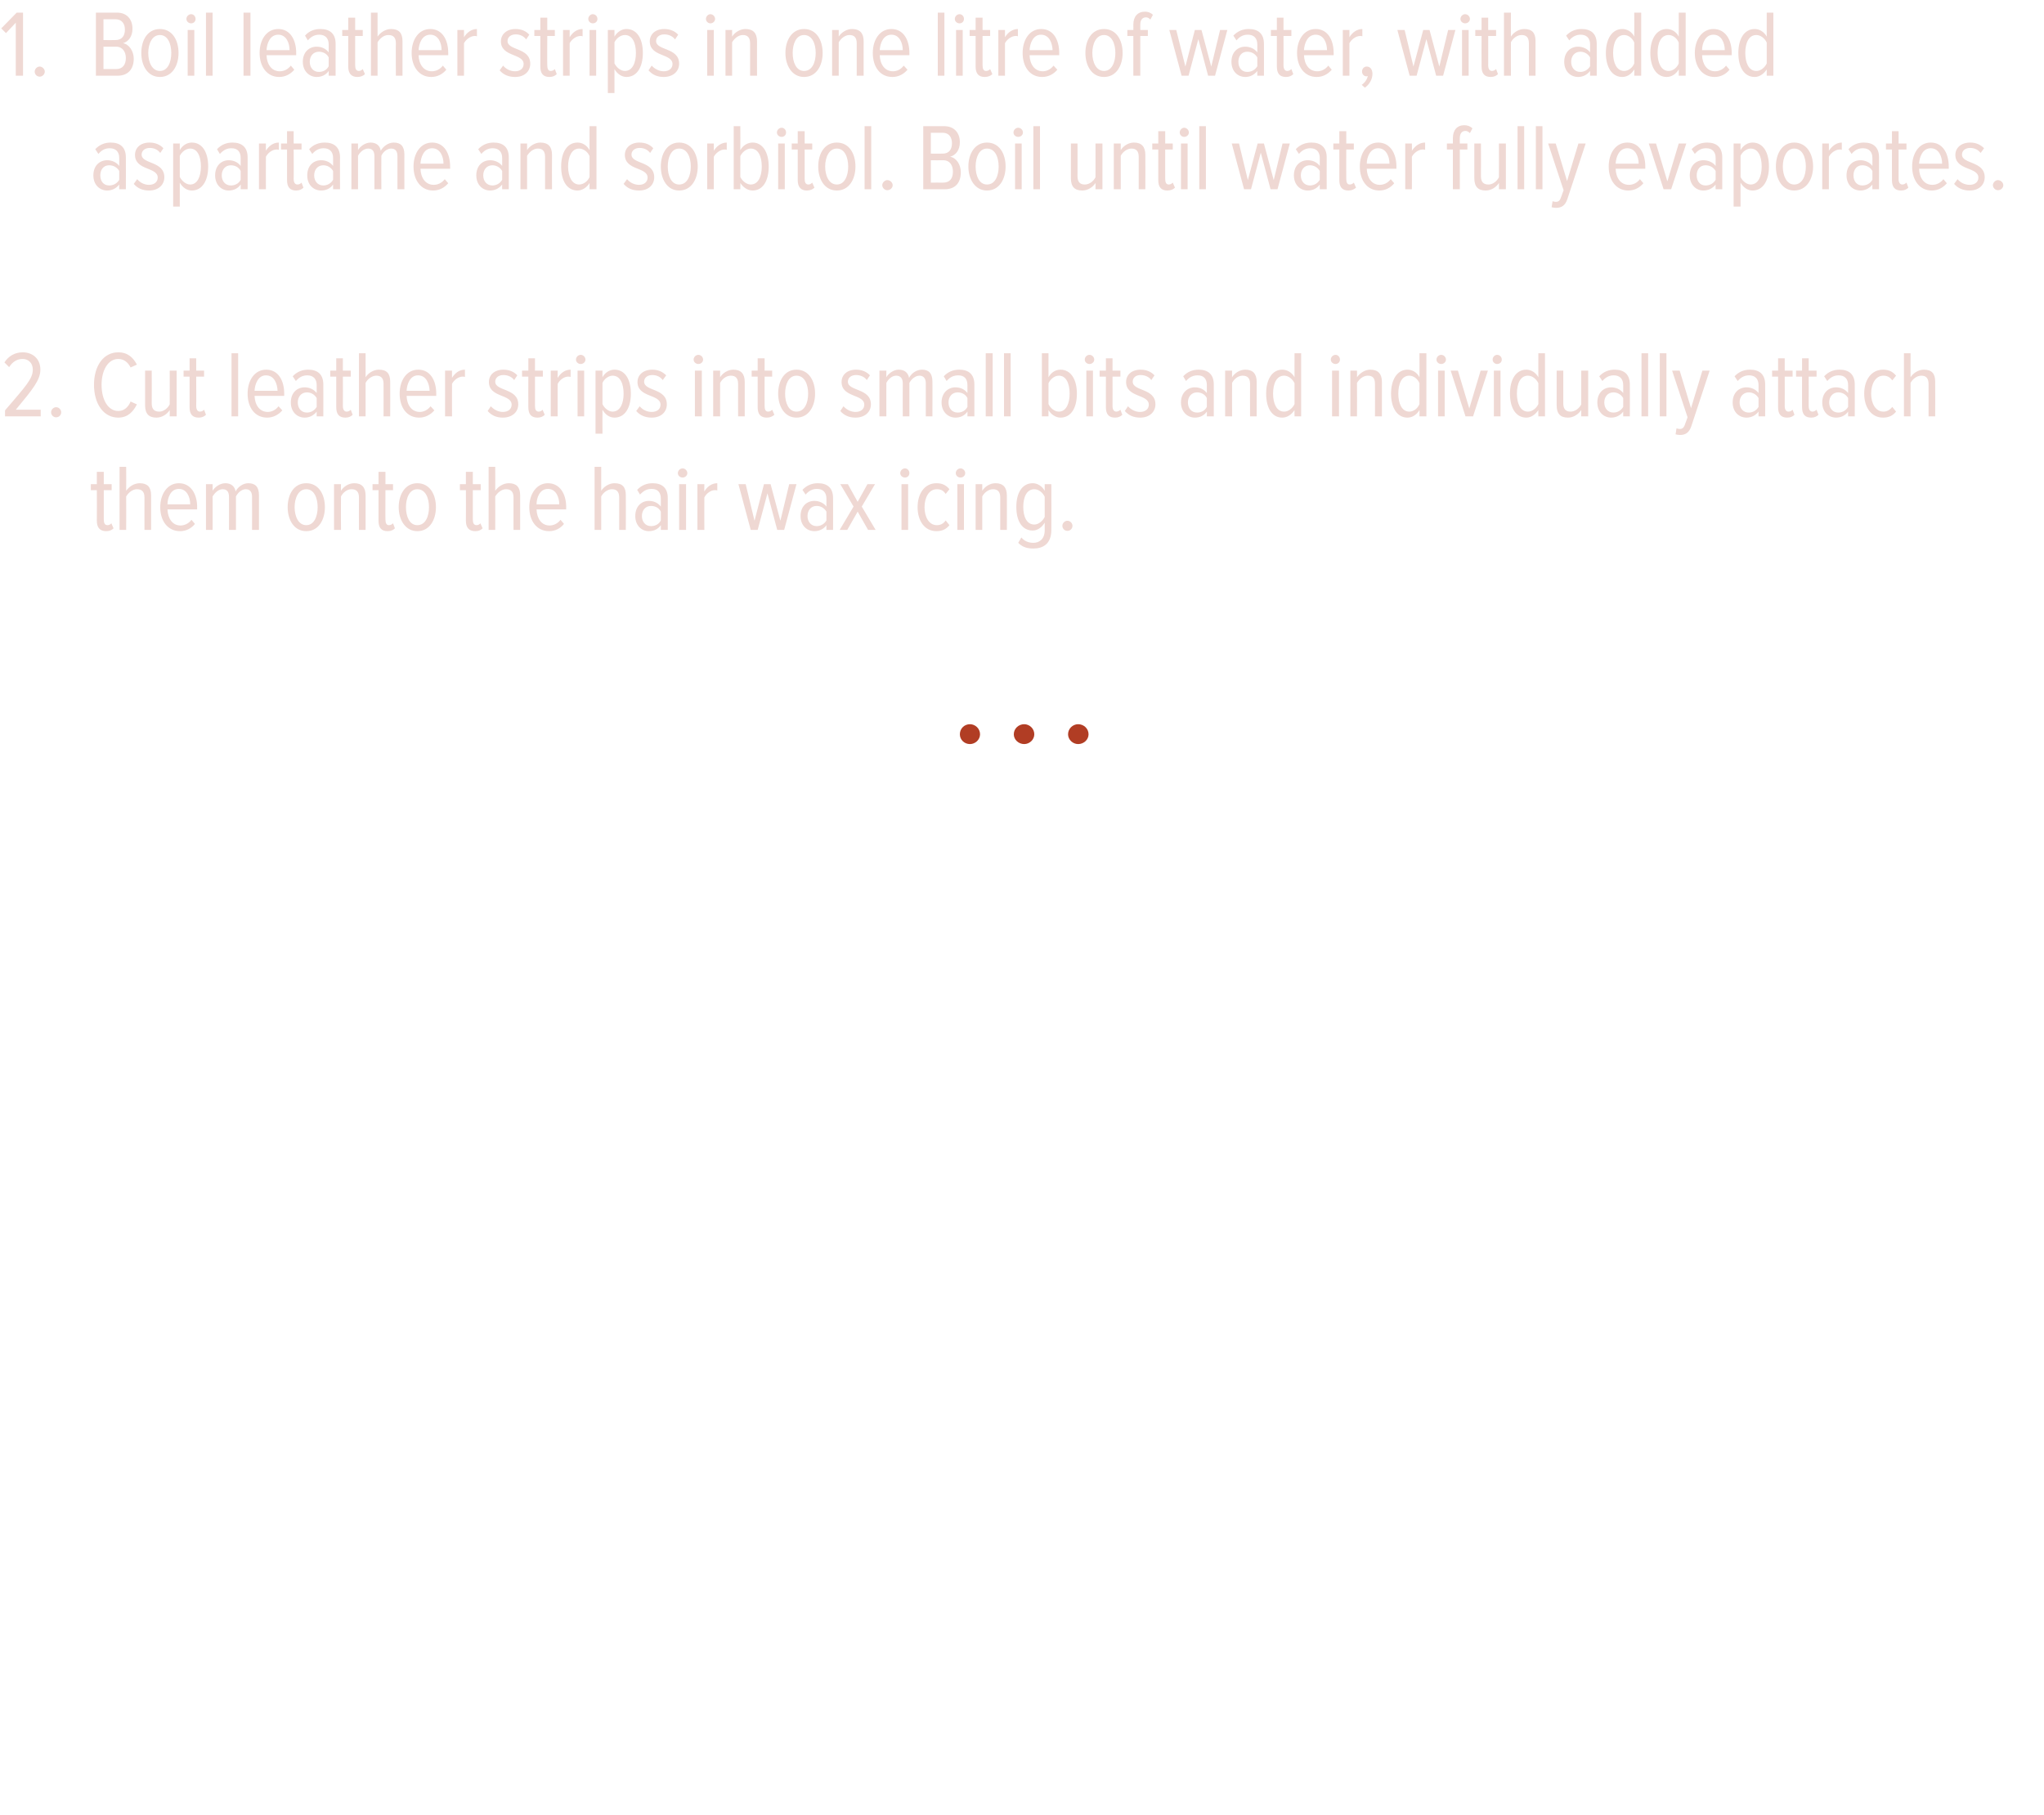 <?xml version="1.0" standalone="no"?><!DOCTYPE svg PUBLIC "-//W3C//DTD SVG 1.1//EN" "http://www.w3.org/Graphics/SVG/1.1/DTD/svg11.dtd"><svg xmlns="http://www.w3.org/2000/svg" version="1.1" width="648px" height="575.3px" viewBox="0 0 648 575.3">  <desc>Boil leather strips in one litre of water, with added aspartame and sorbitol Boil until water fully evaporates Cut</desc>  <defs/>  <g id="Polygon196012">    <path d="M 307.5 235.9 C 305.7 235.9 304.3 234.5 304.3 232.8 C 304.3 231 305.7 229.6 307.5 229.6 C 309.2 229.6 310.7 231 310.7 232.8 C 310.7 234.5 309.2 235.9 307.5 235.9 Z M 324.7 235.9 C 322.9 235.9 321.4 234.5 321.4 232.8 C 321.4 231 322.9 229.6 324.7 229.6 C 326.4 229.6 327.9 231 327.9 232.8 C 327.9 234.5 326.4 235.9 324.7 235.9 Z M 341.8 235.9 C 340.1 235.9 338.6 234.5 338.6 232.8 C 338.6 231 340.1 229.6 341.8 229.6 C 343.6 229.6 345.1 231 345.1 232.8 C 345.1 234.5 343.6 235.9 341.8 235.9 Z " stroke="none" fill="#b13d24"/>  </g>  <g id="Polygon196011">    <path d="M 30.7 165.1 C 30.75 165.11 30.7 155.4 30.7 155.4 L 28.8 155.4 L 28.8 153.5 L 30.7 153.5 L 30.7 149.6 L 32.9 149.6 L 32.9 153.5 L 35.4 153.5 L 35.4 155.4 L 32.9 155.4 C 32.9 155.4 32.91 164.72 32.9 164.7 C 32.9 165.8 33.2 166.5 34.1 166.5 C 34.6 166.5 35.1 166.2 35.3 165.9 C 35.3 165.9 36 167.5 36 167.5 C 35.5 168 34.8 168.4 33.7 168.4 C 31.7 168.4 30.7 167.3 30.7 165.1 Z M 45.8 168 C 45.8 168 45.78 157.67 45.8 157.7 C 45.8 155.8 44.9 155.1 43.4 155.1 C 42 155.1 40.7 156.2 40 157.4 C 40.05 157.4 40 168 40 168 L 37.9 168 L 37.9 148 L 40 148 C 40 148 40.05 155.6 40 155.6 C 40.9 154.3 42.5 153.2 44.3 153.2 C 46.7 153.2 47.9 154.4 47.9 157 C 47.91 157.04 47.9 168 47.9 168 L 45.8 168 Z M 50.8 160.8 C 50.8 156.6 53.1 153.2 56.7 153.2 C 60.5 153.2 62.5 156.6 62.5 160.8 C 62.46 160.82 62.5 161.5 62.5 161.5 C 62.5 161.5 53.07 161.48 53.1 161.5 C 53.2 164.4 54.7 166.6 57.2 166.6 C 58.5 166.6 59.8 166 60.7 164.8 C 60.7 164.8 61.8 166.1 61.8 166.1 C 60.7 167.5 59 168.4 57.1 168.4 C 53.2 168.4 50.8 165.2 50.8 160.8 Z M 56.7 155 C 54.1 155 53.1 157.8 53.1 159.9 C 53.1 159.9 60.3 159.9 60.3 159.9 C 60.3 157.7 59.3 155 56.7 155 Z M 79.9 168 C 79.9 168 79.95 157.52 79.9 157.5 C 79.9 156 79.3 155.1 77.9 155.1 C 76.6 155.1 75.4 156.2 74.8 157.4 C 74.79 157.4 74.8 168 74.8 168 L 72.6 168 C 72.6 168 72.63 157.52 72.6 157.5 C 72.6 156 72 155.1 70.6 155.1 C 69.3 155.1 68.1 156.2 67.4 157.4 C 67.44 157.4 67.4 168 67.4 168 L 65.3 168 L 65.3 153.5 L 67.4 153.5 C 67.4 153.5 67.44 155.6 67.4 155.6 C 68 154.5 69.7 153.2 71.4 153.2 C 73.3 153.2 74.4 154.2 74.7 155.8 C 75.4 154.4 77 153.2 78.7 153.2 C 80.9 153.2 82.1 154.3 82.1 157 C 82.11 156.95 82.1 168 82.1 168 L 79.9 168 Z M 91.2 160.8 C 91.2 156.7 93.2 153.2 97.1 153.2 C 101 153.2 103 156.7 103 160.8 C 103 164.8 101 168.4 97.1 168.4 C 93.2 168.4 91.2 164.8 91.2 160.8 Z M 100.7 160.8 C 100.7 157.9 99.6 155.1 97.1 155.1 C 94.6 155.1 93.4 157.9 93.4 160.8 C 93.4 163.7 94.6 166.5 97.1 166.5 C 99.6 166.5 100.7 163.7 100.7 160.8 Z M 113.8 168 C 113.8 168 113.75 157.7 113.8 157.7 C 113.8 155.8 112.9 155.1 111.4 155.1 C 110 155.1 108.7 156.2 108.1 157.4 C 108.05 157.4 108.1 168 108.1 168 L 105.9 168 L 105.9 153.5 L 108.1 153.5 C 108.1 153.5 108.05 155.6 108.1 155.6 C 108.9 154.3 110.5 153.2 112.3 153.2 C 114.7 153.2 115.9 154.5 115.9 157.1 C 115.91 157.1 115.9 168 115.9 168 L 113.8 168 Z M 120 165.1 C 119.99 165.11 120 155.4 120 155.4 L 118.1 155.4 L 118.1 153.5 L 120 153.5 L 120 149.6 L 122.2 149.6 L 122.2 153.5 L 124.6 153.5 L 124.6 155.4 L 122.2 155.4 C 122.2 155.4 122.15 164.72 122.2 164.7 C 122.2 165.8 122.5 166.5 123.3 166.5 C 123.9 166.5 124.3 166.2 124.6 165.9 C 124.6 165.9 125.2 167.5 125.2 167.5 C 124.7 168 124 168.4 122.9 168.4 C 120.9 168.4 120 167.3 120 165.1 Z M 126.4 160.8 C 126.4 156.7 128.5 153.2 132.3 153.2 C 136.2 153.2 138.2 156.7 138.2 160.8 C 138.2 164.8 136.2 168.4 132.3 168.4 C 128.5 168.4 126.4 164.8 126.4 160.8 Z M 136 160.8 C 136 157.9 134.9 155.1 132.3 155.1 C 129.8 155.1 128.7 157.9 128.7 160.8 C 128.7 163.7 129.8 166.5 132.3 166.5 C 134.9 166.5 136 163.7 136 160.8 Z M 147.7 165.1 C 147.74 165.11 147.7 155.4 147.7 155.4 L 145.8 155.4 L 145.8 153.5 L 147.7 153.5 L 147.7 149.6 L 149.9 149.6 L 149.9 153.5 L 152.4 153.5 L 152.4 155.4 L 149.9 155.4 C 149.9 155.4 149.9 164.72 149.9 164.7 C 149.9 165.8 150.2 166.5 151.1 166.5 C 151.6 166.5 152.1 166.2 152.3 165.9 C 152.3 165.9 153 167.5 153 167.5 C 152.5 168 151.8 168.4 150.7 168.4 C 148.7 168.4 147.7 167.3 147.7 165.1 Z M 162.8 168 C 162.8 168 162.77 157.67 162.8 157.7 C 162.8 155.8 161.9 155.1 160.4 155.1 C 159 155.1 157.7 156.2 157 157.4 C 157.04 157.4 157 168 157 168 L 154.9 168 L 154.9 148 L 157 148 C 157 148 157.04 155.6 157 155.6 C 157.9 154.3 159.5 153.2 161.3 153.2 C 163.7 153.2 164.9 154.4 164.9 157 C 164.9 157.04 164.9 168 164.9 168 L 162.8 168 Z M 167.8 160.8 C 167.8 156.6 170.1 153.2 173.7 153.2 C 177.5 153.2 179.5 156.6 179.5 160.8 C 179.45 160.82 179.5 161.5 179.5 161.5 C 179.5 161.5 170.06 161.48 170.1 161.5 C 170.2 164.4 171.7 166.6 174.2 166.6 C 175.5 166.6 176.8 166 177.7 164.8 C 177.7 164.8 178.8 166.1 178.8 166.1 C 177.7 167.5 176 168.4 174.1 168.4 C 170.2 168.4 167.8 165.2 167.8 160.8 Z M 173.7 155 C 171.1 155 170.1 157.8 170.1 159.9 C 170.1 159.9 177.3 159.9 177.3 159.9 C 177.3 157.7 176.3 155 173.7 155 Z M 196.3 168 C 196.3 168 196.31 157.67 196.3 157.7 C 196.3 155.8 195.4 155.1 194 155.1 C 192.6 155.1 191.2 156.2 190.6 157.4 C 190.58 157.4 190.6 168 190.6 168 L 188.5 168 L 188.5 148 L 190.6 148 C 190.6 148 190.58 155.6 190.6 155.6 C 191.4 154.3 193.1 153.2 194.8 153.2 C 197.3 153.2 198.4 154.4 198.4 157 C 198.44 157.04 198.4 168 198.4 168 L 196.3 168 Z M 209.5 168 C 209.5 168 209.54 166.46 209.5 166.5 C 208.6 167.8 207.2 168.4 205.7 168.4 C 203.4 168.4 201.4 166.6 201.4 163.6 C 201.4 160.5 203.4 158.8 205.7 158.8 C 207.2 158.8 208.6 159.4 209.5 160.6 C 209.5 160.6 209.5 158.1 209.5 158.1 C 209.5 156.1 208.5 155 206.6 155 C 205.2 155 204.1 155.5 202.9 156.8 C 202.9 156.8 202 155.3 202 155.3 C 203.4 153.8 205.1 153.2 206.9 153.2 C 209.8 153.2 211.7 154.6 211.7 157.9 C 211.7 157.88 211.7 168 211.7 168 L 209.5 168 Z M 209.5 165 C 209.5 165 209.5 162.2 209.5 162.2 C 208.9 161 207.7 160.4 206.4 160.4 C 204.6 160.4 203.5 161.8 203.5 163.6 C 203.5 165.4 204.6 166.8 206.4 166.8 C 207.7 166.8 208.9 166.2 209.5 165 Z M 214.9 150 C 214.9 149.2 215.6 148.5 216.4 148.5 C 217.2 148.5 217.9 149.2 217.9 150 C 217.9 150.8 217.2 151.4 216.4 151.4 C 215.6 151.4 214.9 150.8 214.9 150 Z M 215.3 168 L 215.3 153.5 L 217.5 153.5 L 217.5 168 L 215.3 168 Z M 221.1 168 L 221.1 153.5 L 223.3 153.5 C 223.3 153.5 223.25 155.84 223.3 155.8 C 224.2 154.3 225.6 153.2 227.4 153.2 C 227.4 153.2 227.4 155.5 227.4 155.5 C 227.1 155.4 226.9 155.4 226.6 155.4 C 225.3 155.4 223.9 156.5 223.3 157.7 C 223.25 157.73 223.3 168 223.3 168 L 221.1 168 Z M 246.4 168 L 243.3 156.4 L 240.2 168 L 238 168 L 234.1 153.5 L 236.4 153.5 L 239.2 165.1 L 242.2 153.5 L 244.3 153.5 L 247.4 165.1 L 250.2 153.5 L 252.5 153.5 L 248.6 168 L 246.4 168 Z M 262 168 C 262 168 261.98 166.46 262 166.5 C 261.1 167.8 259.6 168.4 258.2 168.4 C 255.8 168.4 253.8 166.6 253.8 163.6 C 253.8 160.5 255.8 158.8 258.2 158.8 C 259.6 158.8 261.1 159.4 262 160.6 C 262 160.6 262 158.1 262 158.1 C 262 156.1 260.9 155 259 155 C 257.7 155 256.5 155.5 255.4 156.8 C 255.4 156.8 254.4 155.3 254.4 155.3 C 255.8 153.8 257.5 153.2 259.3 153.2 C 262.2 153.2 264.1 154.6 264.1 157.9 C 264.14 157.88 264.1 168 264.1 168 L 262 168 Z M 262 165 C 262 165 262 162.2 262 162.2 C 261.3 161 260.1 160.4 258.9 160.4 C 257.1 160.4 256 161.8 256 163.6 C 256 165.4 257.1 166.8 258.9 166.8 C 260.1 166.8 261.3 166.2 262 165 Z M 275.2 168 L 271.9 162.2 L 268.6 168 L 266.2 168 L 270.6 160.6 L 266.4 153.5 L 268.8 153.5 L 271.9 159.1 L 275 153.5 L 277.4 153.5 L 273.2 160.6 L 277.6 168 L 275.2 168 Z M 285.4 150 C 285.4 149.2 286.1 148.5 286.9 148.5 C 287.7 148.5 288.3 149.2 288.3 150 C 288.3 150.8 287.7 151.4 286.9 151.4 C 286.1 151.4 285.4 150.8 285.4 150 Z M 285.8 168 L 285.8 153.5 L 287.9 153.5 L 287.9 168 L 285.8 168 Z M 290.9 160.8 C 290.9 156.5 293.1 153.2 296.9 153.2 C 298.9 153.2 300.1 154 301 155.1 C 301 155.1 299.8 156.6 299.8 156.6 C 299.1 155.5 298.2 155.1 297 155.1 C 294.5 155.1 293.1 157.7 293.1 160.8 C 293.1 163.9 294.5 166.5 297 166.5 C 298.2 166.5 299.1 166 299.8 165 C 299.8 165 301 166.5 301 166.5 C 300.1 167.6 298.9 168.4 296.9 168.4 C 293.1 168.4 290.9 165.1 290.9 160.8 Z M 303 150 C 303 149.2 303.7 148.5 304.5 148.5 C 305.3 148.5 306 149.2 306 150 C 306 150.8 305.3 151.4 304.5 151.4 C 303.7 151.4 303 150.8 303 150 Z M 303.5 168 L 303.5 153.5 L 305.6 153.5 L 305.6 168 L 303.5 168 Z M 317.1 168 C 317.1 168 317.09 157.7 317.1 157.7 C 317.1 155.8 316.2 155.1 314.8 155.1 C 313.4 155.1 312 156.2 311.4 157.4 C 311.39 157.4 311.4 168 311.4 168 L 309.3 168 L 309.3 153.5 L 311.4 153.5 C 311.4 153.5 311.39 155.6 311.4 155.6 C 312.2 154.3 313.8 153.2 315.6 153.2 C 318 153.2 319.2 154.5 319.2 157.1 C 319.25 157.1 319.2 168 319.2 168 L 317.1 168 Z M 322.8 172.1 C 322.8 172.1 323.8 170.4 323.8 170.4 C 324.7 171.5 326 172.1 327.6 172.1 C 329.5 172.1 331.2 170.9 331.2 168.1 C 331.2 168.1 331.2 165.7 331.2 165.7 C 330.3 167.2 328.9 168.2 327.4 168.2 C 324.1 168.2 322.2 165.3 322.2 160.7 C 322.2 156.2 324.1 153.2 327.4 153.2 C 328.8 153.2 330.3 154 331.2 155.6 C 331.19 155.63 331.2 153.5 331.2 153.5 L 333.3 153.5 C 333.3 153.5 333.35 167.99 333.3 168 C 333.3 172.5 330.6 173.9 327.6 173.9 C 325.7 173.9 324.2 173.5 322.8 172.1 Z M 331.2 163.9 C 331.2 163.9 331.2 157.5 331.2 157.5 C 330.6 156.2 329.3 155.1 327.9 155.1 C 325.5 155.1 324.4 157.6 324.4 160.7 C 324.4 163.8 325.5 166.3 327.9 166.3 C 329.3 166.3 330.6 165.1 331.2 163.9 Z M 336.8 166.7 C 336.8 165.9 337.5 165.1 338.4 165.1 C 339.3 165.1 340 165.9 340 166.7 C 340 167.6 339.3 168.3 338.4 168.3 C 337.5 168.3 336.8 167.6 336.8 166.7 Z " stroke="none" fill="#efd8d3"/>  </g>  <g id="Polygon196010">    <path d="M 1.6 132 C 1.6 132 1.59 130.07 1.6 130.1 C 8.1 122.5 10.4 120.1 10.4 117.2 C 10.4 115 8.9 113.8 7.2 113.8 C 5.3 113.8 3.9 114.8 2.9 116.4 C 2.9 116.4 1.4 114.9 1.4 114.9 C 2.7 112.9 4.7 111.7 7.2 111.7 C 10.3 111.7 12.8 113.7 12.8 117.2 C 12.8 120.5 10.3 123.5 5 129.9 C 4.98 129.89 12.9 129.9 12.9 129.9 L 12.9 132 L 1.6 132 Z M 16.2 130.7 C 16.2 129.9 16.9 129.1 17.8 129.1 C 18.7 129.1 19.4 129.9 19.4 130.7 C 19.4 131.6 18.7 132.3 17.8 132.3 C 16.9 132.3 16.2 131.6 16.2 130.7 Z M 29.8 122 C 29.8 116 32.8 111.7 37.5 111.7 C 40.6 111.7 42.3 113.5 43.4 115.6 C 43.4 115.6 41.4 116.5 41.4 116.5 C 40.6 114.9 39.3 113.8 37.5 113.8 C 34.3 113.8 32.2 117.3 32.2 122 C 32.2 126.8 34.3 130.3 37.5 130.3 C 39.4 130.3 40.7 129 41.4 127.3 C 41.4 127.3 43.4 128.2 43.4 128.2 C 42.3 130.4 40.6 132.4 37.5 132.4 C 32.8 132.4 29.8 128 29.8 122 Z M 53.8 132 C 53.8 132 53.85 130.01 53.8 130 C 53 131.3 51.4 132.4 49.6 132.4 C 47.2 132.4 46 131.2 46 128.5 C 46.02 128.51 46 117.5 46 117.5 L 48.1 117.5 C 48.1 117.5 48.15 127.88 48.1 127.9 C 48.1 129.8 49 130.5 50.5 130.5 C 51.9 130.5 53.2 129.4 53.8 128.2 C 53.85 128.21 53.8 117.5 53.8 117.5 L 56 117.5 L 56 132 L 53.8 132 Z M 60.1 129.1 C 60.09 129.11 60.1 119.4 60.1 119.4 L 58.2 119.4 L 58.2 117.5 L 60.1 117.5 L 60.1 113.6 L 62.2 113.6 L 62.2 117.5 L 64.7 117.5 L 64.7 119.4 L 62.2 119.4 C 62.2 119.4 62.25 128.72 62.2 128.7 C 62.2 129.8 62.6 130.5 63.4 130.5 C 64 130.5 64.4 130.2 64.7 129.9 C 64.7 129.9 65.3 131.5 65.3 131.5 C 64.8 132 64.1 132.4 63 132.4 C 61 132.4 60.1 131.3 60.1 129.1 Z M 73.4 132 L 73.4 112 L 75.5 112 L 75.5 132 L 73.4 132 Z M 78.5 124.8 C 78.5 120.6 80.7 117.2 84.4 117.2 C 88.2 117.2 90.1 120.6 90.1 124.8 C 90.09 124.82 90.1 125.5 90.1 125.5 C 90.1 125.5 80.7 125.48 80.7 125.5 C 80.8 128.4 82.3 130.6 84.9 130.6 C 86.1 130.6 87.4 130 88.3 128.8 C 88.3 128.8 89.5 130.1 89.5 130.1 C 88.3 131.5 86.6 132.4 84.7 132.4 C 80.8 132.4 78.5 129.2 78.5 124.8 Z M 84.3 119 C 81.8 119 80.8 121.8 80.7 123.9 C 80.7 123.9 88 123.9 88 123.9 C 87.9 121.7 87 119 84.3 119 Z M 100.4 132 C 100.4 132 100.37 130.46 100.4 130.5 C 99.4 131.8 98 132.4 96.6 132.4 C 94.2 132.4 92.2 130.6 92.2 127.6 C 92.2 124.5 94.2 122.8 96.6 122.8 C 98 122.8 99.5 123.4 100.4 124.6 C 100.4 124.6 100.4 122.1 100.4 122.1 C 100.4 120.1 99.3 119 97.4 119 C 96.1 119 94.9 119.5 93.8 120.8 C 93.8 120.8 92.8 119.3 92.8 119.3 C 94.2 117.8 95.9 117.2 97.7 117.2 C 100.6 117.2 102.5 118.6 102.5 121.9 C 102.53 121.88 102.5 132 102.5 132 L 100.4 132 Z M 100.4 129 C 100.4 129 100.4 126.2 100.4 126.2 C 99.7 125 98.5 124.4 97.3 124.4 C 95.5 124.4 94.4 125.8 94.4 127.6 C 94.4 129.4 95.5 130.8 97.3 130.8 C 98.5 130.8 99.7 130.2 100.4 129 Z M 106.6 129.1 C 106.58 129.11 106.6 119.4 106.6 119.4 L 104.7 119.4 L 104.7 117.5 L 106.6 117.5 L 106.6 113.6 L 108.7 113.6 L 108.7 117.5 L 111.2 117.5 L 111.2 119.4 L 108.7 119.4 C 108.7 119.4 108.74 128.72 108.7 128.7 C 108.7 129.8 109.1 130.5 109.9 130.5 C 110.5 130.5 110.9 130.2 111.2 129.9 C 111.2 129.9 111.8 131.5 111.8 131.5 C 111.3 132 110.6 132.4 109.5 132.4 C 107.5 132.4 106.6 131.3 106.6 129.1 Z M 121.6 132 C 121.6 132 121.61 121.67 121.6 121.7 C 121.6 119.8 120.7 119.1 119.3 119.1 C 117.9 119.1 116.5 120.2 115.9 121.4 C 115.88 121.4 115.9 132 115.9 132 L 113.8 132 L 113.8 112 L 115.9 112 C 115.9 112 115.88 119.6 115.9 119.6 C 116.7 118.3 118.4 117.2 120.1 117.2 C 122.6 117.2 123.7 118.4 123.7 121 C 123.74 121.04 123.7 132 123.7 132 L 121.6 132 Z M 126.7 124.8 C 126.7 120.6 128.9 117.2 132.6 117.2 C 136.4 117.2 138.3 120.6 138.3 124.8 C 138.29 124.82 138.3 125.5 138.3 125.5 C 138.3 125.5 128.9 125.48 128.9 125.5 C 129 128.4 130.5 130.6 133.1 130.6 C 134.3 130.6 135.6 130 136.5 128.8 C 136.5 128.8 137.7 130.1 137.7 130.1 C 136.5 131.5 134.8 132.4 132.9 132.4 C 129 132.4 126.7 129.2 126.7 124.8 Z M 132.5 119 C 130 119 129 121.8 128.9 123.9 C 128.9 123.9 136.2 123.9 136.2 123.9 C 136.1 121.7 135.2 119 132.5 119 Z M 141.1 132 L 141.1 117.5 L 143.3 117.5 C 143.3 117.5 143.27 119.84 143.3 119.8 C 144.2 118.3 145.6 117.2 147.4 117.2 C 147.4 117.2 147.4 119.5 147.4 119.5 C 147.1 119.4 146.9 119.4 146.7 119.4 C 145.3 119.4 143.9 120.5 143.3 121.7 C 143.27 121.73 143.3 132 143.3 132 L 141.1 132 Z M 154.6 130.3 C 154.6 130.3 155.6 128.8 155.6 128.8 C 156.5 129.8 157.9 130.6 159.4 130.6 C 161.1 130.6 162.2 129.7 162.2 128.3 C 162.2 124.9 155 126.1 155 121.1 C 155 118.9 156.7 117.2 159.6 117.2 C 161.5 117.2 163 117.9 164 119 C 164 119 163 120.5 163 120.5 C 162.3 119.5 161 118.9 159.6 118.9 C 158 118.9 157 119.8 157 121 C 157 124.1 164.3 123 164.3 128.2 C 164.3 130.6 162.4 132.4 159.4 132.4 C 157.4 132.4 155.8 131.7 154.6 130.3 Z M 167.5 129.1 C 167.45 129.11 167.5 119.4 167.5 119.4 L 165.5 119.4 L 165.5 117.5 L 167.5 117.5 L 167.5 113.6 L 169.6 113.6 L 169.6 117.5 L 172.1 117.5 L 172.1 119.4 L 169.6 119.4 C 169.6 119.4 169.61 128.72 169.6 128.7 C 169.6 129.8 169.9 130.5 170.8 130.5 C 171.3 130.5 171.8 130.2 172 129.9 C 172 129.9 172.7 131.5 172.7 131.5 C 172.2 132 171.5 132.4 170.4 132.4 C 168.4 132.4 167.5 131.3 167.5 129.1 Z M 174.6 132 L 174.6 117.5 L 176.8 117.5 C 176.8 117.5 176.75 119.84 176.8 119.8 C 177.7 118.3 179.1 117.2 180.9 117.2 C 180.9 117.2 180.9 119.5 180.9 119.5 C 180.6 119.4 180.4 119.4 180.1 119.4 C 178.8 119.4 177.4 120.5 176.8 121.7 C 176.75 121.73 176.8 132 176.8 132 L 174.6 132 Z M 182.6 114 C 182.6 113.2 183.3 112.5 184.1 112.5 C 184.9 112.5 185.6 113.2 185.6 114 C 185.6 114.8 184.9 115.4 184.1 115.4 C 183.3 115.4 182.6 114.8 182.6 114 Z M 183.1 132 L 183.1 117.5 L 185.2 117.5 L 185.2 132 L 183.1 132 Z M 191 129.9 C 190.97 129.92 191 137.5 191 137.5 L 188.8 137.5 L 188.8 117.5 L 191 117.5 C 191 117.5 190.97 119.6 191 119.6 C 191.8 118.1 193.3 117.2 194.8 117.2 C 198.1 117.2 200 120.2 200 124.8 C 200 129.3 198.1 132.4 194.8 132.4 C 193.3 132.4 191.9 131.5 191 129.9 Z M 197.7 124.8 C 197.7 121.6 196.6 119.1 194.2 119.1 C 192.9 119.1 191.5 120.2 191 121.4 C 191 121.4 191 128.1 191 128.1 C 191.5 129.3 192.9 130.5 194.2 130.5 C 196.6 130.5 197.7 127.9 197.7 124.8 Z M 201.7 130.3 C 201.7 130.3 202.8 128.8 202.8 128.8 C 203.6 129.8 205 130.6 206.6 130.6 C 208.3 130.6 209.4 129.7 209.4 128.3 C 209.4 124.9 202.1 126.1 202.1 121.1 C 202.1 118.9 203.9 117.2 206.8 117.2 C 208.7 117.2 210.1 117.9 211.2 119 C 211.2 119 210.1 120.5 210.1 120.5 C 209.4 119.5 208.2 118.9 206.8 118.9 C 205.2 118.9 204.2 119.8 204.2 121 C 204.2 124.1 211.4 123 211.4 128.2 C 211.4 130.6 209.6 132.4 206.6 132.4 C 204.6 132.4 202.9 131.7 201.7 130.3 Z M 219.9 114 C 219.9 113.2 220.6 112.5 221.4 112.5 C 222.2 112.5 222.9 113.2 222.9 114 C 222.9 114.8 222.2 115.4 221.4 115.4 C 220.6 115.4 219.9 114.8 219.9 114 Z M 220.3 132 L 220.3 117.5 L 222.5 117.5 L 222.5 132 L 220.3 132 Z M 234 132 C 234 132 233.96 121.7 234 121.7 C 234 119.8 233.1 119.1 231.7 119.1 C 230.2 119.1 228.9 120.2 228.3 121.4 C 228.26 121.4 228.3 132 228.3 132 L 226.1 132 L 226.1 117.5 L 228.3 117.5 C 228.3 117.5 228.26 119.6 228.3 119.6 C 229.1 118.3 230.7 117.2 232.5 117.2 C 234.9 117.2 236.1 118.5 236.1 121.1 C 236.12 121.1 236.1 132 236.1 132 L 234 132 Z M 240.2 129.1 C 240.2 129.11 240.2 119.4 240.2 119.4 L 238.3 119.4 L 238.3 117.5 L 240.2 117.5 L 240.2 113.6 L 242.4 113.6 L 242.4 117.5 L 244.8 117.5 L 244.8 119.4 L 242.4 119.4 C 242.4 119.4 242.36 128.72 242.4 128.7 C 242.4 129.8 242.7 130.5 243.5 130.5 C 244.1 130.5 244.5 130.2 244.8 129.9 C 244.8 129.9 245.5 131.5 245.5 131.5 C 244.9 132 244.2 132.4 243.1 132.4 C 241.1 132.4 240.2 131.3 240.2 129.1 Z M 246.7 124.8 C 246.7 120.7 248.7 117.2 252.5 117.2 C 256.4 117.2 258.4 120.7 258.4 124.8 C 258.4 128.8 256.4 132.4 252.5 132.4 C 248.7 132.4 246.7 128.8 246.7 124.8 Z M 256.2 124.8 C 256.2 121.9 255.1 119.1 252.5 119.1 C 250 119.1 248.9 121.9 248.9 124.8 C 248.9 127.7 250 130.5 252.5 130.5 C 255.1 130.5 256.2 127.7 256.2 124.8 Z M 266.4 130.3 C 266.4 130.3 267.4 128.8 267.4 128.8 C 268.3 129.8 269.7 130.6 271.2 130.6 C 272.9 130.6 274 129.7 274 128.3 C 274 124.9 266.8 126.1 266.8 121.1 C 266.8 118.9 268.5 117.2 271.4 117.2 C 273.3 117.2 274.8 117.9 275.8 119 C 275.8 119 274.8 120.5 274.8 120.5 C 274.1 119.5 272.8 118.9 271.4 118.9 C 269.8 118.9 268.8 119.8 268.8 121 C 268.8 124.1 276.1 123 276.1 128.2 C 276.1 130.6 274.2 132.4 271.2 132.4 C 269.2 132.4 267.6 131.7 266.4 130.3 Z M 293.5 132 C 293.5 132 293.48 121.52 293.5 121.5 C 293.5 120 292.8 119.1 291.5 119.1 C 290.2 119.1 288.9 120.2 288.3 121.4 C 288.32 121.4 288.3 132 288.3 132 L 286.2 132 C 286.2 132 286.16 121.52 286.2 121.5 C 286.2 120 285.5 119.1 284.1 119.1 C 282.8 119.1 281.6 120.2 281 121.4 C 280.97 121.4 281 132 281 132 L 278.8 132 L 278.8 117.5 L 281 117.5 C 281 117.5 280.97 119.6 281 119.6 C 281.6 118.5 283.2 117.2 284.9 117.2 C 286.8 117.2 287.9 118.2 288.2 119.8 C 288.9 118.4 290.5 117.2 292.3 117.2 C 294.4 117.2 295.6 118.3 295.6 121 C 295.64 120.95 295.6 132 295.6 132 L 293.5 132 Z M 306.7 132 C 306.7 132 306.74 130.46 306.7 130.5 C 305.8 131.8 304.4 132.4 302.9 132.4 C 300.6 132.4 298.5 130.6 298.5 127.6 C 298.5 124.5 300.6 122.8 302.9 122.8 C 304.4 122.8 305.8 123.4 306.7 124.6 C 306.7 124.6 306.7 122.1 306.7 122.1 C 306.7 120.1 305.7 119 303.8 119 C 302.4 119 301.2 119.5 300.1 120.8 C 300.1 120.8 299.2 119.3 299.2 119.3 C 300.6 117.8 302.3 117.2 304.1 117.2 C 307 117.2 308.9 118.6 308.9 121.9 C 308.9 121.88 308.9 132 308.9 132 L 306.7 132 Z M 306.7 129 C 306.7 129 306.7 126.2 306.7 126.2 C 306.1 125 304.9 124.4 303.6 124.4 C 301.8 124.4 300.7 125.8 300.7 127.6 C 300.7 129.4 301.8 130.8 303.6 130.8 C 304.9 130.8 306.1 130.2 306.7 129 Z M 312.5 132 L 312.5 112 L 314.7 112 L 314.7 132 L 312.5 132 Z M 318.3 132 L 318.3 112 L 320.4 112 L 320.4 132 L 318.3 132 Z M 335.7 130.5 C 338 130.5 339.1 127.9 339.1 124.8 C 339.1 121.6 338 119.1 335.7 119.1 C 334.3 119.1 333 120.2 332.4 121.5 C 332.4 121.5 332.4 128.1 332.4 128.1 C 333 129.4 334.3 130.5 335.7 130.5 Z M 330.3 132 L 330.3 112 L 332.4 112 C 332.4 112 332.39 119.63 332.4 119.6 C 333.3 118 334.7 117.2 336.2 117.2 C 339.5 117.2 341.4 120.3 341.4 124.8 C 341.4 129.4 339.5 132.4 336.2 132.4 C 334.7 132.4 333.2 131.4 332.4 130 C 332.39 129.95 332.4 132 332.4 132 L 330.3 132 Z M 343.9 114 C 343.9 113.2 344.6 112.5 345.4 112.5 C 346.2 112.5 346.9 113.2 346.9 114 C 346.9 114.8 346.2 115.4 345.4 115.4 C 344.6 115.4 343.9 114.8 343.9 114 Z M 344.4 132 L 344.4 117.5 L 346.5 117.5 L 346.5 132 L 344.4 132 Z M 350.6 129.1 C 350.57 129.11 350.6 119.4 350.6 119.4 L 348.6 119.4 L 348.6 117.5 L 350.6 117.5 L 350.6 113.6 L 352.7 113.6 L 352.7 117.5 L 355.2 117.5 L 355.2 119.4 L 352.7 119.4 C 352.7 119.4 352.73 128.72 352.7 128.7 C 352.7 129.8 353.1 130.5 353.9 130.5 C 354.4 130.5 354.9 130.2 355.2 129.9 C 355.2 129.9 355.8 131.5 355.8 131.5 C 355.3 132 354.6 132.4 353.5 132.4 C 351.5 132.4 350.6 131.3 350.6 129.1 Z M 356.6 130.3 C 356.6 130.3 357.6 128.8 357.6 128.8 C 358.5 129.8 359.9 130.6 361.4 130.6 C 363.1 130.6 364.2 129.7 364.2 128.3 C 364.2 124.9 357 126.1 357 121.1 C 357 118.9 358.7 117.2 361.6 117.2 C 363.5 117.2 365 117.9 366 119 C 366 119 365 120.5 365 120.5 C 364.3 119.5 363 118.9 361.6 118.9 C 360 118.9 359.1 119.8 359.1 121 C 359.1 124.1 366.3 123 366.3 128.2 C 366.3 130.6 364.4 132.4 361.5 132.4 C 359.4 132.4 357.8 131.7 356.6 130.3 Z M 382.6 132 C 382.6 132 382.64 130.46 382.6 130.5 C 381.7 131.8 380.3 132.4 378.8 132.4 C 376.5 132.4 374.4 130.6 374.4 127.6 C 374.4 124.5 376.5 122.8 378.8 122.8 C 380.3 122.8 381.7 123.4 382.6 124.6 C 382.6 124.6 382.6 122.1 382.6 122.1 C 382.6 120.1 381.6 119 379.7 119 C 378.3 119 377.1 119.5 376 120.8 C 376 120.8 375.1 119.3 375.1 119.3 C 376.5 117.8 378.2 117.2 380 117.2 C 382.9 117.2 384.8 118.6 384.8 121.9 C 384.8 121.88 384.8 132 384.8 132 L 382.6 132 Z M 382.6 129 C 382.6 129 382.6 126.2 382.6 126.2 C 382 125 380.8 124.4 379.5 124.4 C 377.7 124.4 376.6 125.8 376.6 127.6 C 376.6 129.4 377.7 130.8 379.5 130.8 C 380.8 130.8 382 130.2 382.6 129 Z M 396.3 132 C 396.3 132 396.26 121.7 396.3 121.7 C 396.3 119.8 395.4 119.1 393.9 119.1 C 392.5 119.1 391.2 120.2 390.6 121.4 C 390.56 121.4 390.6 132 390.6 132 L 388.4 132 L 388.4 117.5 L 390.6 117.5 C 390.6 117.5 390.56 119.6 390.6 119.6 C 391.4 118.3 393 117.2 394.8 117.2 C 397.2 117.2 398.4 118.5 398.4 121.1 C 398.42 121.1 398.4 132 398.4 132 L 396.3 132 Z M 410.4 132 C 410.4 132 410.36 129.95 410.4 130 C 409.5 131.4 408.1 132.4 406.5 132.4 C 403.3 132.4 401.4 129.4 401.4 124.8 C 401.4 120.3 403.3 117.2 406.5 117.2 C 408 117.2 409.5 118 410.4 119.6 C 410.36 119.63 410.4 112 410.4 112 L 412.5 112 L 412.5 132 L 410.4 132 Z M 410.4 128.1 C 410.4 128.1 410.4 121.5 410.4 121.5 C 409.8 120.2 408.5 119.1 407.1 119.1 C 404.7 119.1 403.6 121.6 403.6 124.8 C 403.6 127.9 404.7 130.5 407.1 130.5 C 408.5 130.5 409.8 129.4 410.4 128.1 Z M 421.9 114 C 421.9 113.2 422.6 112.5 423.4 112.5 C 424.2 112.5 424.8 113.2 424.8 114 C 424.8 114.8 424.2 115.4 423.4 115.4 C 422.6 115.4 421.9 114.8 421.9 114 Z M 422.3 132 L 422.3 117.5 L 424.5 117.5 L 424.5 132 L 422.3 132 Z M 435.9 132 C 435.9 132 435.95 121.7 435.9 121.7 C 435.9 119.8 435.1 119.1 433.6 119.1 C 432.2 119.1 430.9 120.2 430.2 121.4 C 430.25 121.4 430.2 132 430.2 132 L 428.1 132 L 428.1 117.5 L 430.2 117.5 C 430.2 117.5 430.25 119.6 430.2 119.6 C 431.1 118.3 432.7 117.2 434.4 117.2 C 436.9 117.2 438.1 118.5 438.1 121.1 C 438.11 121.1 438.1 132 438.1 132 L 435.9 132 Z M 450 132 C 450 132 450.05 129.95 450 130 C 449.2 131.4 447.8 132.4 446.2 132.4 C 443 132.4 441 129.4 441 124.8 C 441 120.3 443 117.2 446.2 117.2 C 447.7 117.2 449.2 118 450 119.6 C 450.05 119.63 450 112 450 112 L 452.2 112 L 452.2 132 L 450 132 Z M 450 128.1 C 450 128.1 450 121.5 450 121.5 C 449.5 120.2 448.2 119.1 446.8 119.1 C 444.4 119.1 443.3 121.6 443.3 124.8 C 443.3 127.9 444.4 130.5 446.8 130.5 C 448.2 130.5 449.5 129.4 450 128.1 Z M 455.4 114 C 455.4 113.2 456.1 112.5 456.9 112.5 C 457.7 112.5 458.4 113.2 458.4 114 C 458.4 114.8 457.7 115.4 456.9 115.4 C 456.1 115.4 455.4 114.8 455.4 114 Z M 455.9 132 L 455.9 117.5 L 458 117.5 L 458 132 L 455.9 132 Z M 464.6 132 L 459.9 117.5 L 462.2 117.5 L 465.8 129.5 L 469.4 117.5 L 471.7 117.5 L 467 132 L 464.6 132 Z M 473.2 114 C 473.2 113.2 473.9 112.5 474.6 112.5 C 475.5 112.5 476.1 113.2 476.1 114 C 476.1 114.8 475.5 115.4 474.6 115.4 C 473.9 115.4 473.2 114.8 473.2 114 Z M 473.6 132 L 473.6 117.5 L 475.7 117.5 L 475.7 132 L 473.6 132 Z M 487.7 132 C 487.7 132 487.66 129.95 487.7 130 C 486.8 131.4 485.4 132.4 483.9 132.4 C 480.6 132.4 478.7 129.4 478.7 124.8 C 478.7 120.3 480.6 117.2 483.9 117.2 C 485.3 117.2 486.8 118 487.7 119.6 C 487.66 119.63 487.7 112 487.7 112 L 489.8 112 L 489.8 132 L 487.7 132 Z M 487.7 128.1 C 487.7 128.1 487.7 121.5 487.7 121.5 C 487.1 120.2 485.8 119.1 484.4 119.1 C 482 119.1 480.9 121.6 480.9 124.8 C 480.9 127.9 482 130.5 484.4 130.5 C 485.8 130.5 487.1 129.4 487.7 128.1 Z M 501.3 132 C 501.3 132 501.31 130.01 501.3 130 C 500.4 131.3 498.9 132.4 497.1 132.4 C 494.7 132.4 493.5 131.2 493.5 128.5 C 493.48 128.51 493.5 117.5 493.5 117.5 L 495.6 117.5 C 495.6 117.5 495.61 127.88 495.6 127.9 C 495.6 129.8 496.5 130.5 497.9 130.5 C 499.4 130.5 500.7 129.4 501.3 128.2 C 501.31 128.21 501.3 117.5 501.3 117.5 L 503.5 117.5 L 503.5 132 L 501.3 132 Z M 514.6 132 C 514.6 132 514.57 130.46 514.6 130.5 C 513.6 131.8 512.2 132.4 510.8 132.4 C 508.4 132.4 506.4 130.6 506.4 127.6 C 506.4 124.5 508.4 122.8 510.8 122.8 C 512.2 122.8 513.7 123.4 514.6 124.6 C 514.6 124.6 514.6 122.1 514.6 122.1 C 514.6 120.1 513.5 119 511.6 119 C 510.3 119 509.1 119.5 508 120.8 C 508 120.8 507 119.3 507 119.3 C 508.4 117.8 510.1 117.2 511.9 117.2 C 514.8 117.2 516.7 118.6 516.7 121.9 C 516.73 121.88 516.7 132 516.7 132 L 514.6 132 Z M 514.6 129 C 514.6 129 514.6 126.2 514.6 126.2 C 513.9 125 512.7 124.4 511.5 124.4 C 509.7 124.4 508.6 125.8 508.6 127.6 C 508.6 129.4 509.7 130.8 511.5 130.8 C 512.7 130.8 513.9 130.2 514.6 129 Z M 520.4 132 L 520.4 112 L 522.5 112 L 522.5 132 L 520.4 132 Z M 526.2 132 L 526.2 112 L 528.3 112 L 528.3 132 L 526.2 132 Z M 531.5 135.8 C 531.8 135.9 532.2 136 532.5 136 C 533.3 136 533.8 135.7 534.2 134.5 C 534.19 134.54 535 132.3 535 132.3 L 530.1 117.5 L 532.5 117.5 L 536.1 129.4 L 539.7 117.5 L 542 117.5 C 542 117.5 536.23 135.08 536.2 135.1 C 535.5 137.2 534.3 137.9 532.6 137.9 C 532.2 137.9 531.5 137.8 531.2 137.7 C 531.2 137.7 531.5 135.8 531.5 135.8 Z M 557.5 132 C 557.5 132 557.47 130.46 557.5 130.5 C 556.5 131.8 555.1 132.4 553.7 132.4 C 551.3 132.4 549.3 130.6 549.3 127.6 C 549.3 124.5 551.3 122.8 553.7 122.8 C 555.1 122.8 556.6 123.4 557.5 124.6 C 557.5 124.6 557.5 122.1 557.5 122.1 C 557.5 120.1 556.4 119 554.5 119 C 553.2 119 552 119.5 550.9 120.8 C 550.9 120.8 549.9 119.3 549.9 119.3 C 551.3 117.8 553 117.2 554.8 117.2 C 557.7 117.2 559.6 118.6 559.6 121.9 C 559.63 121.88 559.6 132 559.6 132 L 557.5 132 Z M 557.5 129 C 557.5 129 557.5 126.2 557.5 126.2 C 556.8 125 555.6 124.4 554.4 124.4 C 552.6 124.4 551.5 125.8 551.5 127.6 C 551.5 129.4 552.6 130.8 554.4 130.8 C 555.6 130.8 556.8 130.2 557.5 129 Z M 563.7 129.1 C 563.68 129.11 563.7 119.4 563.7 119.4 L 561.8 119.4 L 561.8 117.5 L 563.7 117.5 L 563.7 113.6 L 565.8 113.6 L 565.8 117.5 L 568.3 117.5 L 568.3 119.4 L 565.8 119.4 C 565.8 119.4 565.84 128.72 565.8 128.7 C 565.8 129.8 566.2 130.5 567 130.5 C 567.6 130.5 568 130.2 568.3 129.9 C 568.3 129.9 568.9 131.5 568.9 131.5 C 568.4 132 567.7 132.4 566.6 132.4 C 564.6 132.4 563.7 131.3 563.7 129.1 Z M 571.3 129.1 C 571.27 129.11 571.3 119.4 571.3 119.4 L 569.4 119.4 L 569.4 117.5 L 571.3 117.5 L 571.3 113.6 L 573.4 113.6 L 573.4 117.5 L 575.9 117.5 L 575.9 119.4 L 573.4 119.4 C 573.4 119.4 573.43 128.72 573.4 128.7 C 573.4 129.8 573.8 130.5 574.6 130.5 C 575.1 130.5 575.6 130.2 575.9 129.9 C 575.9 129.9 576.5 131.5 576.5 131.5 C 576 132 575.3 132.4 574.2 132.4 C 572.2 132.4 571.3 131.3 571.3 129.1 Z M 585.9 132 C 585.9 132 585.88 130.46 585.9 130.5 C 585 131.8 583.5 132.4 582.1 132.4 C 579.7 132.4 577.7 130.6 577.7 127.6 C 577.7 124.5 579.7 122.8 582.1 122.8 C 583.5 122.8 585 123.4 585.9 124.6 C 585.9 124.6 585.9 122.1 585.9 122.1 C 585.9 120.1 584.8 119 582.9 119 C 581.6 119 580.4 119.5 579.3 120.8 C 579.3 120.8 578.3 119.3 578.3 119.3 C 579.7 117.8 581.4 117.2 583.2 117.2 C 586.1 117.2 588 118.6 588 121.9 C 588.04 121.88 588 132 588 132 L 585.9 132 Z M 585.9 129 C 585.9 129 585.9 126.2 585.9 126.2 C 585.2 125 584 124.4 582.8 124.4 C 581 124.4 579.9 125.8 579.9 127.6 C 579.9 129.4 581 130.8 582.8 130.8 C 584 130.8 585.2 130.2 585.9 129 Z M 591 124.8 C 591 120.5 593.2 117.2 597 117.2 C 599 117.2 600.2 118 601.1 119.1 C 601.1 119.1 599.9 120.6 599.9 120.6 C 599.1 119.5 598.2 119.1 597.1 119.1 C 594.6 119.1 593.2 121.7 593.2 124.8 C 593.2 127.9 594.6 130.5 597.1 130.5 C 598.2 130.5 599.1 130 599.9 129 C 599.9 129 601.1 130.5 601.1 130.5 C 600.2 131.6 599 132.4 597 132.4 C 593.2 132.4 591 129.1 591 124.8 Z M 611.4 132 C 611.4 132 611.41 121.67 611.4 121.7 C 611.4 119.8 610.5 119.1 609.1 119.1 C 607.7 119.1 606.3 120.2 605.7 121.4 C 605.68 121.4 605.7 132 605.7 132 L 603.6 132 L 603.6 112 L 605.7 112 C 605.7 112 605.68 119.6 605.7 119.6 C 606.5 118.3 608.2 117.2 609.9 117.2 C 612.4 117.2 613.5 118.4 613.5 121 C 613.54 121.04 613.5 132 613.5 132 L 611.4 132 Z " stroke="none" fill="#efd8d3"/>  </g>  <g id="Polygon196009">    <path d="M 37.8 60 C 37.8 60 37.77 58.46 37.8 58.5 C 36.8 59.8 35.4 60.4 34 60.4 C 31.6 60.4 29.6 58.6 29.6 55.6 C 29.6 52.5 31.6 50.8 34 50.8 C 35.4 50.8 36.9 51.4 37.8 52.6 C 37.8 52.6 37.8 50.1 37.8 50.1 C 37.8 48.1 36.7 47 34.8 47 C 33.4 47 32.3 47.5 31.2 48.8 C 31.2 48.8 30.2 47.3 30.2 47.3 C 31.6 45.8 33.3 45.2 35.1 45.2 C 38 45.2 39.9 46.6 39.9 49.9 C 39.93 49.88 39.9 60 39.9 60 L 37.8 60 Z M 37.8 57 C 37.8 57 37.8 54.2 37.8 54.2 C 37.1 53 35.9 52.4 34.6 52.4 C 32.8 52.4 31.8 53.8 31.8 55.6 C 31.8 57.4 32.8 58.8 34.6 58.8 C 35.9 58.8 37.1 58.2 37.8 57 Z M 42.4 58.3 C 42.4 58.3 43.5 56.8 43.5 56.8 C 44.3 57.8 45.7 58.6 47.2 58.6 C 48.9 58.6 50 57.7 50 56.3 C 50 52.9 42.8 54.1 42.8 49.1 C 42.8 46.9 44.5 45.2 47.4 45.2 C 49.3 45.2 50.8 45.9 51.8 47 C 51.8 47 50.8 48.5 50.8 48.5 C 50.1 47.5 48.9 46.9 47.5 46.9 C 45.9 46.9 44.9 47.8 44.9 49 C 44.9 52.1 52.1 51 52.1 56.2 C 52.1 58.6 50.2 60.4 47.3 60.4 C 45.2 60.4 43.6 59.7 42.4 58.3 Z M 57 57.9 C 57 57.92 57 65.5 57 65.5 L 54.9 65.5 L 54.9 45.5 L 57 45.5 C 57 45.5 57 47.6 57 47.6 C 57.8 46.1 59.3 45.2 60.8 45.2 C 64.1 45.2 66 48.2 66 52.8 C 66 57.3 64.1 60.4 60.8 60.4 C 59.3 60.4 57.9 59.5 57 57.9 Z M 63.7 52.8 C 63.7 49.6 62.6 47.1 60.3 47.1 C 58.9 47.1 57.6 48.2 57 49.4 C 57 49.4 57 56.1 57 56.1 C 57.6 57.3 58.9 58.5 60.3 58.5 C 62.6 58.5 63.7 55.9 63.7 52.8 Z M 76.3 60 C 76.3 60 76.35 58.46 76.3 58.5 C 75.4 59.8 74 60.4 72.5 60.4 C 70.2 60.4 68.2 58.6 68.2 55.6 C 68.2 52.5 70.2 50.8 72.5 50.8 C 74 50.8 75.4 51.4 76.3 52.6 C 76.3 52.6 76.3 50.1 76.3 50.1 C 76.3 48.1 75.3 47 73.4 47 C 72 47 70.9 47.5 69.7 48.8 C 69.7 48.8 68.8 47.3 68.8 47.3 C 70.2 45.8 71.9 45.2 73.7 45.2 C 76.6 45.2 78.5 46.6 78.5 49.9 C 78.51 49.88 78.5 60 78.5 60 L 76.3 60 Z M 76.3 57 C 76.3 57 76.3 54.2 76.3 54.2 C 75.7 53 74.5 52.4 73.2 52.4 C 71.4 52.4 70.3 53.8 70.3 55.6 C 70.3 57.4 71.4 58.8 73.2 58.8 C 74.5 58.8 75.7 58.2 76.3 57 Z M 82.1 60 L 82.1 45.5 L 84.3 45.5 C 84.3 45.5 84.27 47.84 84.3 47.8 C 85.2 46.3 86.6 45.2 88.4 45.2 C 88.4 45.2 88.4 47.5 88.4 47.5 C 88.1 47.4 87.9 47.4 87.7 47.4 C 86.3 47.4 84.9 48.5 84.3 49.7 C 84.27 49.73 84.3 60 84.3 60 L 82.1 60 Z M 91 57.1 C 90.99 57.11 91 47.4 91 47.4 L 89.1 47.4 L 89.1 45.5 L 91 45.5 L 91 41.6 L 93.1 41.6 L 93.1 45.5 L 95.6 45.5 L 95.6 47.4 L 93.1 47.4 C 93.1 47.4 93.15 56.72 93.1 56.7 C 93.1 57.8 93.5 58.5 94.3 58.5 C 94.9 58.5 95.3 58.2 95.6 57.9 C 95.6 57.9 96.2 59.5 96.2 59.5 C 95.7 60 95 60.4 93.9 60.4 C 91.9 60.4 91 59.3 91 57.1 Z M 105.6 60 C 105.6 60 105.59 58.46 105.6 58.5 C 104.7 59.8 103.3 60.4 101.8 60.4 C 99.4 60.4 97.4 58.6 97.4 55.6 C 97.4 52.5 99.4 50.8 101.8 50.8 C 103.3 50.8 104.7 51.4 105.6 52.6 C 105.6 52.6 105.6 50.1 105.6 50.1 C 105.6 48.1 104.5 47 102.6 47 C 101.3 47 100.1 47.5 99 48.8 C 99 48.8 98 47.3 98 47.3 C 99.4 45.8 101.1 45.2 103 45.2 C 105.8 45.2 107.8 46.6 107.8 49.9 C 107.75 49.88 107.8 60 107.8 60 L 105.6 60 Z M 105.6 57 C 105.6 57 105.6 54.2 105.6 54.2 C 104.9 53 103.7 52.4 102.5 52.4 C 100.7 52.4 99.6 53.8 99.6 55.6 C 99.6 57.4 100.7 58.8 102.5 58.8 C 103.7 58.8 104.9 58.2 105.6 57 Z M 126 60 C 126 60 126.02 49.52 126 49.5 C 126 48 125.4 47.1 124 47.1 C 122.7 47.1 121.4 48.2 120.9 49.4 C 120.86 49.4 120.9 60 120.9 60 L 118.7 60 C 118.7 60 118.7 49.52 118.7 49.5 C 118.7 48 118.1 47.1 116.7 47.1 C 115.4 47.1 114.1 48.2 113.5 49.4 C 113.51 49.4 113.5 60 113.5 60 L 111.4 60 L 111.4 45.5 L 113.5 45.5 C 113.5 45.5 113.51 47.6 113.5 47.6 C 114.1 46.5 115.7 45.2 117.5 45.2 C 119.3 45.2 120.5 46.2 120.7 47.8 C 121.5 46.4 123.1 45.2 124.8 45.2 C 127 45.2 128.2 46.3 128.2 49 C 128.18 48.95 128.2 60 128.2 60 L 126 60 Z M 131.1 52.8 C 131.1 48.6 133.3 45.2 137 45.2 C 140.8 45.2 142.7 48.6 142.7 52.8 C 142.73 52.82 142.7 53.5 142.7 53.5 C 142.7 53.5 133.34 53.48 133.3 53.5 C 133.4 56.4 134.9 58.6 137.5 58.6 C 138.8 58.6 140.1 58 141 56.8 C 141 56.8 142.1 58.1 142.1 58.1 C 140.9 59.5 139.3 60.4 137.3 60.4 C 133.5 60.4 131.1 57.2 131.1 52.8 Z M 137 47 C 134.4 47 133.4 49.8 133.3 51.9 C 133.3 51.9 140.6 51.9 140.6 51.9 C 140.6 49.7 139.6 47 137 47 Z M 159.2 60 C 159.2 60 159.17 58.46 159.2 58.5 C 158.2 59.8 156.8 60.4 155.4 60.4 C 153 60.4 151 58.6 151 55.6 C 151 52.5 153 50.8 155.4 50.8 C 156.8 50.8 158.3 51.4 159.2 52.6 C 159.2 52.6 159.2 50.1 159.2 50.1 C 159.2 48.1 158.1 47 156.2 47 C 154.9 47 153.7 47.5 152.6 48.8 C 152.6 48.8 151.6 47.3 151.6 47.3 C 153 45.8 154.7 45.2 156.5 45.2 C 159.4 45.2 161.3 46.6 161.3 49.9 C 161.33 49.88 161.3 60 161.3 60 L 159.2 60 Z M 159.2 57 C 159.2 57 159.2 54.2 159.2 54.2 C 158.5 53 157.3 52.4 156.1 52.4 C 154.3 52.4 153.2 53.8 153.2 55.6 C 153.2 57.4 154.3 58.8 156.1 58.8 C 157.3 58.8 158.5 58.2 159.2 57 Z M 172.8 60 C 172.8 60 172.79 49.7 172.8 49.7 C 172.8 47.8 171.9 47.1 170.5 47.1 C 169.1 47.1 167.8 48.2 167.1 49.4 C 167.09 49.4 167.1 60 167.1 60 L 165 60 L 165 45.5 L 167.1 45.5 C 167.1 45.5 167.09 47.6 167.1 47.6 C 167.9 46.3 169.6 45.2 171.3 45.2 C 173.8 45.2 175 46.5 175 49.1 C 174.95 49.1 175 60 175 60 L 172.8 60 Z M 186.9 60 C 186.9 60 186.89 57.95 186.9 58 C 186.1 59.4 184.6 60.4 183.1 60.4 C 179.8 60.4 177.9 57.4 177.9 52.8 C 177.9 48.3 179.8 45.2 183.1 45.2 C 184.6 45.2 186 46 186.9 47.6 C 186.89 47.63 186.9 40 186.9 40 L 189.1 40 L 189.1 60 L 186.9 60 Z M 186.9 56.1 C 186.9 56.1 186.9 49.5 186.9 49.5 C 186.4 48.2 185 47.1 183.6 47.1 C 181.3 47.1 180.1 49.6 180.1 52.8 C 180.1 55.9 181.3 58.5 183.6 58.5 C 185 58.5 186.4 57.4 186.9 56.1 Z M 197.7 58.3 C 197.7 58.3 198.8 56.8 198.8 56.8 C 199.6 57.8 201 58.6 202.6 58.6 C 204.2 58.6 205.3 57.7 205.3 56.3 C 205.3 52.9 198.1 54.1 198.1 49.1 C 198.1 46.9 199.9 45.2 202.7 45.2 C 204.7 45.2 206.1 45.9 207.1 47 C 207.1 47 206.1 48.5 206.1 48.5 C 205.4 47.5 204.2 46.9 202.8 46.9 C 201.2 46.9 200.2 47.8 200.2 49 C 200.2 52.1 207.4 51 207.4 56.2 C 207.4 58.6 205.6 60.4 202.6 60.4 C 200.5 60.4 198.9 59.7 197.7 58.3 Z M 209.5 52.8 C 209.5 48.7 211.5 45.2 215.3 45.2 C 219.2 45.2 221.2 48.7 221.2 52.8 C 221.2 56.8 219.2 60.4 215.3 60.4 C 211.5 60.4 209.5 56.8 209.5 52.8 Z M 219 52.8 C 219 49.9 217.9 47.1 215.3 47.1 C 212.8 47.1 211.7 49.9 211.7 52.8 C 211.7 55.7 212.8 58.5 215.3 58.5 C 217.9 58.5 219 55.7 219 52.8 Z M 224.2 60 L 224.2 45.5 L 226.3 45.5 C 226.3 45.5 226.31 47.84 226.3 47.8 C 227.2 46.3 228.7 45.2 230.4 45.2 C 230.4 45.2 230.4 47.5 230.4 47.5 C 230.2 47.4 229.9 47.4 229.7 47.4 C 228.4 47.4 226.9 48.5 226.3 49.7 C 226.31 49.73 226.3 60 226.3 60 L 224.2 60 Z M 238 58.5 C 240.4 58.5 241.5 55.9 241.5 52.8 C 241.5 49.6 240.4 47.1 238 47.1 C 236.7 47.1 235.3 48.2 234.7 49.5 C 234.7 49.5 234.7 56.1 234.7 56.1 C 235.3 57.4 236.7 58.5 238 58.5 Z M 232.6 60 L 232.6 40 L 234.7 40 C 234.7 40 234.74 47.63 234.7 47.6 C 235.6 46 237.1 45.2 238.6 45.2 C 241.8 45.2 243.7 48.3 243.7 52.8 C 243.7 57.4 241.8 60.4 238.6 60.4 C 237 60.4 235.6 59.4 234.7 58 C 234.74 57.95 234.7 60 234.7 60 L 232.6 60 Z M 246.3 42 C 246.3 41.2 247 40.5 247.8 40.5 C 248.6 40.5 249.2 41.2 249.2 42 C 249.2 42.8 248.6 43.4 247.8 43.4 C 247 43.4 246.3 42.8 246.3 42 Z M 246.7 60 L 246.7 45.5 L 248.8 45.5 L 248.8 60 L 246.7 60 Z M 252.9 57.1 C 252.92 57.11 252.9 47.4 252.9 47.4 L 251 47.4 L 251 45.5 L 252.9 45.5 L 252.9 41.6 L 255.1 41.6 L 255.1 45.5 L 257.5 45.5 L 257.5 47.4 L 255.1 47.4 C 255.1 47.4 255.08 56.72 255.1 56.7 C 255.1 57.8 255.4 58.5 256.3 58.5 C 256.8 58.5 257.2 58.2 257.5 57.9 C 257.5 57.9 258.2 59.5 258.2 59.5 C 257.7 60 256.9 60.4 255.8 60.4 C 253.9 60.4 252.9 59.3 252.9 57.1 Z M 259.4 52.8 C 259.4 48.7 261.4 45.2 265.3 45.2 C 269.2 45.2 271.2 48.7 271.2 52.8 C 271.2 56.8 269.2 60.4 265.3 60.4 C 261.4 60.4 259.4 56.8 259.4 52.8 Z M 268.9 52.8 C 268.9 49.9 267.8 47.1 265.3 47.1 C 262.8 47.1 261.6 49.9 261.6 52.8 C 261.6 55.7 262.8 58.5 265.3 58.5 C 267.8 58.5 268.9 55.7 268.9 52.8 Z M 274.1 60 L 274.1 40 L 276.2 40 L 276.2 60 L 274.1 60 Z M 279.7 58.7 C 279.7 57.9 280.5 57.1 281.3 57.1 C 282.2 57.1 283 57.9 283 58.7 C 283 59.6 282.2 60.3 281.3 60.3 C 280.5 60.3 279.7 59.6 279.7 58.7 Z M 292.7 60 L 292.7 40 C 292.7 40 299.33 40.01 299.3 40 C 302.5 40 304.3 42.1 304.3 45.1 C 304.3 47.6 303 49.2 301.2 49.7 C 303.2 50 304.6 52.2 304.6 54.6 C 304.6 57.9 302.9 60 299.5 60 C 299.51 60.02 292.7 60 292.7 60 Z M 301.8 45.4 C 301.8 43.6 300.9 42.1 298.9 42.1 C 298.88 42.11 295.1 42.1 295.1 42.1 L 295.1 48.7 C 295.1 48.7 298.88 48.74 298.9 48.7 C 300.9 48.7 301.8 47.3 301.8 45.4 Z M 302.1 54.4 C 302.1 52.5 301.2 50.8 299 50.8 C 299.03 50.84 295.1 50.8 295.1 50.8 L 295.1 57.9 C 295.1 57.9 299.03 57.89 299 57.9 C 301.1 57.9 302.1 56.6 302.1 54.4 Z M 307 52.8 C 307 48.7 309.1 45.2 312.9 45.2 C 316.8 45.2 318.8 48.7 318.8 52.8 C 318.8 56.8 316.8 60.4 312.9 60.4 C 309.1 60.4 307 56.8 307 52.8 Z M 316.6 52.8 C 316.6 49.9 315.5 47.1 312.9 47.1 C 310.4 47.1 309.3 49.9 309.3 52.8 C 309.3 55.7 310.4 58.5 312.9 58.5 C 315.5 58.5 316.6 55.7 316.6 52.8 Z M 321.3 42 C 321.3 41.2 322 40.5 322.8 40.5 C 323.6 40.5 324.3 41.2 324.3 42 C 324.3 42.8 323.6 43.4 322.8 43.4 C 322 43.4 321.3 42.8 321.3 42 Z M 321.8 60 L 321.8 45.5 L 323.9 45.5 L 323.9 60 L 321.8 60 Z M 327.6 60 L 327.6 40 L 329.7 40 L 329.7 60 L 327.6 60 Z M 347.3 60 C 347.3 60 347.33 58.01 347.3 58 C 346.5 59.3 344.9 60.4 343.1 60.4 C 340.7 60.4 339.5 59.2 339.5 56.5 C 339.5 56.51 339.5 45.5 339.5 45.5 L 341.6 45.5 C 341.6 45.5 341.63 55.88 341.6 55.9 C 341.6 57.8 342.5 58.5 343.9 58.5 C 345.4 58.5 346.7 57.4 347.3 56.2 C 347.33 56.21 347.3 45.5 347.3 45.5 L 349.5 45.5 L 349.5 60 L 347.3 60 Z M 361 60 C 361 60 360.98 49.7 361 49.7 C 361 47.8 360.1 47.1 358.7 47.1 C 357.3 47.1 355.9 48.2 355.3 49.4 C 355.28 49.4 355.3 60 355.3 60 L 353.1 60 L 353.1 45.5 L 355.3 45.5 C 355.3 45.5 355.28 47.6 355.3 47.6 C 356.1 46.3 357.7 45.2 359.5 45.2 C 361.9 45.2 363.1 46.5 363.1 49.1 C 363.14 49.1 363.1 60 363.1 60 L 361 60 Z M 367.2 57.1 C 367.22 57.11 367.2 47.4 367.2 47.4 L 365.3 47.4 L 365.3 45.5 L 367.2 45.5 L 367.2 41.6 L 369.4 41.6 L 369.4 45.5 L 371.8 45.5 L 371.8 47.4 L 369.4 47.4 C 369.4 47.4 369.38 56.72 369.4 56.7 C 369.4 57.8 369.7 58.5 370.5 58.5 C 371.1 58.5 371.5 58.2 371.8 57.9 C 371.8 57.9 372.5 59.5 372.5 59.5 C 372 60 371.2 60.4 370.1 60.4 C 368.1 60.4 367.2 59.3 367.2 57.1 Z M 374 42 C 374 41.2 374.7 40.5 375.4 40.5 C 376.2 40.5 376.9 41.2 376.9 42 C 376.9 42.8 376.2 43.4 375.4 43.4 C 374.7 43.4 374 42.8 374 42 Z M 374.4 60 L 374.4 45.5 L 376.5 45.5 L 376.5 60 L 374.4 60 Z M 380.2 60 L 380.2 40 L 382.3 40 L 382.3 60 L 380.2 60 Z M 402.8 60 L 399.7 48.4 L 396.6 60 L 394.4 60 L 390.5 45.5 L 392.8 45.5 L 395.6 57.1 L 398.7 45.5 L 400.7 45.5 L 403.8 57.1 L 406.6 45.5 L 408.9 45.5 L 405 60 L 402.8 60 Z M 418.4 60 C 418.4 60 418.4 58.46 418.4 58.5 C 417.5 59.8 416.1 60.4 414.6 60.4 C 412.2 60.4 410.2 58.6 410.2 55.6 C 410.2 52.5 412.2 50.8 414.6 50.8 C 416.1 50.8 417.5 51.4 418.4 52.6 C 418.4 52.6 418.4 50.1 418.4 50.1 C 418.4 48.1 417.3 47 415.4 47 C 414.1 47 412.9 47.5 411.8 48.8 C 411.8 48.8 410.8 47.3 410.8 47.3 C 412.2 45.8 413.9 45.2 415.8 45.2 C 418.6 45.2 420.6 46.6 420.6 49.9 C 420.56 49.88 420.6 60 420.6 60 L 418.4 60 Z M 418.4 57 C 418.4 57 418.4 54.2 418.4 54.2 C 417.7 53 416.5 52.4 415.3 52.4 C 413.5 52.4 412.4 53.8 412.4 55.6 C 412.4 57.4 413.5 58.8 415.3 58.8 C 416.5 58.8 417.7 58.2 418.4 57 Z M 424.6 57.1 C 424.61 57.11 424.6 47.4 424.6 47.4 L 422.7 47.4 L 422.7 45.5 L 424.6 45.5 L 424.6 41.6 L 426.8 41.6 L 426.8 45.5 L 429.2 45.5 L 429.2 47.4 L 426.8 47.4 C 426.8 47.4 426.77 56.72 426.8 56.7 C 426.8 57.8 427.1 58.5 427.9 58.5 C 428.5 58.5 428.9 58.2 429.2 57.9 C 429.2 57.9 429.9 59.5 429.9 59.5 C 429.3 60 428.6 60.4 427.5 60.4 C 425.5 60.4 424.6 59.3 424.6 57.1 Z M 431.1 52.8 C 431.1 48.6 433.3 45.2 436.9 45.2 C 440.7 45.2 442.7 48.6 442.7 52.8 C 442.67 52.82 442.7 53.5 442.7 53.5 C 442.7 53.5 433.28 53.48 433.3 53.5 C 433.4 56.4 434.9 58.6 437.4 58.6 C 438.7 58.6 440 58 440.9 56.8 C 440.9 56.8 442 58.1 442 58.1 C 440.9 59.5 439.2 60.4 437.3 60.4 C 433.4 60.4 431.1 57.2 431.1 52.8 Z M 436.9 47 C 434.4 47 433.3 49.8 433.3 51.9 C 433.3 51.9 440.5 51.9 440.5 51.9 C 440.5 49.7 439.5 47 436.9 47 Z M 445.5 60 L 445.5 45.5 L 447.6 45.5 C 447.6 45.5 447.65 47.84 447.6 47.8 C 448.6 46.3 450 45.2 451.8 45.2 C 451.8 45.2 451.8 47.5 451.8 47.5 C 451.5 47.4 451.3 47.4 451 47.4 C 449.7 47.4 448.2 48.5 447.6 49.7 C 447.65 49.73 447.6 60 447.6 60 L 445.5 60 Z M 460.6 60 L 460.6 47.4 L 458.7 47.4 L 458.7 45.5 L 460.6 45.5 C 460.6 45.5 460.6 43.76 460.6 43.8 C 460.6 41.2 462 39.7 464.2 39.7 C 465.2 39.7 466.1 40 466.8 40.7 C 466.8 40.7 466 42.2 466 42.2 C 465.6 41.8 465.1 41.5 464.6 41.5 C 463.4 41.5 462.8 42.4 462.8 43.8 C 462.76 43.76 462.8 45.5 462.8 45.5 L 465.2 45.5 L 465.2 47.4 L 462.8 47.4 L 462.8 60 L 460.6 60 Z M 475.2 60 C 475.2 60 475.24 58.01 475.2 58 C 474.4 59.3 472.8 60.4 471 60.4 C 468.6 60.4 467.4 59.2 467.4 56.5 C 467.41 56.51 467.4 45.5 467.4 45.5 L 469.5 45.5 C 469.5 45.5 469.54 55.88 469.5 55.9 C 469.5 57.8 470.4 58.5 471.9 58.5 C 473.3 58.5 474.6 57.4 475.2 56.2 C 475.24 56.21 475.2 45.5 475.2 45.5 L 477.4 45.5 L 477.4 60 L 475.2 60 Z M 481.1 60 L 481.1 40 L 483.2 40 L 483.2 60 L 481.1 60 Z M 486.9 60 L 486.9 40 L 489 40 L 489 60 L 486.9 60 Z M 492.2 63.8 C 492.5 63.9 492.9 64 493.2 64 C 494 64 494.5 63.7 494.9 62.5 C 494.89 62.54 495.7 60.3 495.7 60.3 L 490.8 45.5 L 493.2 45.5 L 496.8 57.4 L 500.4 45.5 L 502.7 45.5 C 502.7 45.5 496.93 63.08 496.9 63.1 C 496.2 65.2 495 65.9 493.3 65.9 C 492.9 65.9 492.2 65.8 491.9 65.7 C 491.9 65.7 492.2 63.8 492.2 63.8 Z M 510 52.8 C 510 48.6 512.2 45.2 515.9 45.2 C 519.7 45.2 521.6 48.6 521.6 52.8 C 521.62 52.82 521.6 53.5 521.6 53.5 C 521.6 53.5 512.23 53.48 512.2 53.5 C 512.3 56.4 513.8 58.6 516.4 58.6 C 517.7 58.6 519 58 519.9 56.8 C 519.9 56.8 521 58.1 521 58.1 C 519.8 59.5 518.2 60.4 516.2 60.4 C 512.4 60.4 510 57.2 510 52.8 Z M 515.9 47 C 513.3 47 512.3 49.8 512.2 51.9 C 512.2 51.9 519.5 51.9 519.5 51.9 C 519.5 49.7 518.5 47 515.9 47 Z M 527.4 60 L 522.7 45.5 L 525 45.5 L 528.6 57.5 L 532.2 45.5 L 534.6 45.5 L 529.8 60 L 527.4 60 Z M 543.9 60 C 543.9 60 543.85 58.46 543.9 58.5 C 542.9 59.8 541.5 60.4 540 60.4 C 537.7 60.4 535.7 58.6 535.7 55.6 C 535.7 52.5 537.7 50.8 540 50.8 C 541.5 50.8 543 51.4 543.9 52.6 C 543.9 52.6 543.9 50.1 543.9 50.1 C 543.9 48.1 542.8 47 540.9 47 C 539.5 47 538.4 47.5 537.3 48.8 C 537.3 48.8 536.3 47.3 536.3 47.3 C 537.7 45.8 539.4 45.2 541.2 45.2 C 544.1 45.2 546 46.6 546 49.9 C 546.01 49.88 546 60 546 60 L 543.9 60 Z M 543.9 57 C 543.9 57 543.9 54.2 543.9 54.2 C 543.2 53 542 52.4 540.7 52.4 C 538.9 52.4 537.9 53.8 537.9 55.6 C 537.9 57.4 538.9 58.8 540.7 58.8 C 542 58.8 543.2 58.2 543.9 57 Z M 551.8 57.9 C 551.77 57.92 551.8 65.5 551.8 65.5 L 549.6 65.5 L 549.6 45.5 L 551.8 45.5 C 551.8 45.5 551.77 47.6 551.8 47.6 C 552.6 46.1 554.1 45.2 555.6 45.2 C 558.9 45.2 560.8 48.2 560.8 52.8 C 560.8 57.3 558.9 60.4 555.6 60.4 C 554.1 60.4 552.7 59.5 551.8 57.9 Z M 558.5 52.8 C 558.5 49.6 557.4 47.1 555 47.1 C 553.7 47.1 552.3 48.2 551.8 49.4 C 551.8 49.4 551.8 56.1 551.8 56.1 C 552.3 57.3 553.7 58.5 555 58.5 C 557.4 58.5 558.5 55.9 558.5 52.8 Z M 563 52.8 C 563 48.7 565 45.2 568.8 45.2 C 572.7 45.2 574.8 48.7 574.8 52.8 C 574.8 56.8 572.7 60.4 568.8 60.4 C 565 60.4 563 56.8 563 52.8 Z M 572.5 52.8 C 572.5 49.9 571.4 47.1 568.8 47.1 C 566.4 47.1 565.2 49.9 565.2 52.8 C 565.2 55.7 566.4 58.5 568.8 58.5 C 571.4 58.5 572.5 55.7 572.5 52.8 Z M 577.7 60 L 577.7 45.5 L 579.8 45.5 C 579.8 45.5 579.82 47.84 579.8 47.8 C 580.8 46.3 582.2 45.2 583.9 45.2 C 583.9 45.2 583.9 47.5 583.9 47.5 C 583.7 47.4 583.5 47.4 583.2 47.4 C 581.9 47.4 580.4 48.5 579.8 49.7 C 579.82 49.73 579.8 60 579.8 60 L 577.7 60 Z M 593.6 60 C 593.6 60 593.56 58.46 593.6 58.5 C 592.6 59.8 591.2 60.4 589.8 60.4 C 587.4 60.4 585.4 58.6 585.4 55.6 C 585.4 52.5 587.4 50.8 589.8 50.8 C 591.2 50.8 592.7 51.4 593.6 52.6 C 593.6 52.6 593.6 50.1 593.6 50.1 C 593.6 48.1 592.5 47 590.6 47 C 589.2 47 588.1 47.5 587 48.8 C 587 48.8 586 47.3 586 47.3 C 587.4 45.8 589.1 45.2 590.9 45.2 C 593.8 45.2 595.7 46.6 595.7 49.9 C 595.72 49.88 595.7 60 595.7 60 L 593.6 60 Z M 593.6 57 C 593.6 57 593.6 54.2 593.6 54.2 C 592.9 53 591.7 52.4 590.4 52.4 C 588.6 52.4 587.6 53.8 587.6 55.6 C 587.6 57.4 588.6 58.8 590.4 58.8 C 591.7 58.8 592.9 58.2 593.6 57 Z M 599.8 57.1 C 599.77 57.11 599.8 47.4 599.8 47.4 L 597.9 47.4 L 597.9 45.5 L 599.8 45.5 L 599.8 41.6 L 601.9 41.6 L 601.9 45.5 L 604.4 45.5 L 604.4 47.4 L 601.9 47.4 C 601.9 47.4 601.93 56.72 601.9 56.7 C 601.9 57.8 602.3 58.5 603.1 58.5 C 603.6 58.5 604.1 58.2 604.4 57.9 C 604.4 57.9 605 59.5 605 59.5 C 604.5 60 603.8 60.4 602.7 60.4 C 600.7 60.4 599.8 59.3 599.8 57.1 Z M 606.2 52.8 C 606.2 48.6 608.4 45.2 612.1 45.2 C 615.9 45.2 617.8 48.6 617.8 52.8 C 617.83 52.82 617.8 53.5 617.8 53.5 C 617.8 53.5 608.44 53.48 608.4 53.5 C 608.5 56.4 610 58.6 612.6 58.6 C 613.9 58.6 615.2 58 616.1 56.8 C 616.1 56.8 617.2 58.1 617.2 58.1 C 616 59.5 614.4 60.4 612.4 60.4 C 608.6 60.4 606.2 57.2 606.2 52.8 Z M 612.1 47 C 609.5 47 608.5 49.8 608.4 51.9 C 608.4 51.9 615.7 51.9 615.7 51.9 C 615.7 49.7 614.7 47 612.1 47 Z M 619.5 58.3 C 619.5 58.3 620.6 56.8 620.6 56.8 C 621.4 57.8 622.8 58.6 624.4 58.6 C 626.1 58.6 627.2 57.7 627.2 56.3 C 627.2 52.9 619.9 54.1 619.9 49.1 C 619.9 46.9 621.7 45.2 624.6 45.2 C 626.5 45.2 627.9 45.9 629 47 C 629 47 627.9 48.5 627.9 48.5 C 627.2 47.5 626 46.9 624.6 46.9 C 623 46.9 622 47.8 622 49 C 622 52.1 629.2 51 629.2 56.2 C 629.2 58.6 627.4 60.4 624.4 60.4 C 622.4 60.4 620.7 59.7 619.5 58.3 Z M 631.8 58.7 C 631.8 57.9 632.6 57.1 633.4 57.1 C 634.3 57.1 635.1 57.9 635.1 58.7 C 635.1 59.6 634.3 60.3 633.4 60.3 C 632.6 60.3 631.8 59.6 631.8 58.7 Z " stroke="none" fill="#efd8d3"/>  </g>  <g id="Polygon196008">    <path d="M 5 24 L 5 7.2 L 1.9 10.5 L 0.4 9 L 5.3 4 L 7.3 4 L 7.3 24 L 5 24 Z M 11 22.7 C 11 21.9 11.7 21.1 12.6 21.1 C 13.4 21.1 14.2 21.9 14.2 22.7 C 14.2 23.6 13.4 24.3 12.6 24.3 C 11.7 24.3 11 23.6 11 22.7 Z M 30.4 24 L 30.4 4 C 30.4 4 37.08 4.01 37.1 4 C 40.2 4 42 6.1 42 9.1 C 42 11.6 40.7 13.2 39 13.7 C 40.9 14 42.4 16.2 42.4 18.6 C 42.4 21.9 40.6 24 37.3 24 C 37.26 24.02 30.4 24 30.4 24 Z M 39.6 9.4 C 39.6 7.6 38.7 6.1 36.6 6.1 C 36.63 6.11 32.8 6.1 32.8 6.1 L 32.8 12.7 C 32.8 12.7 36.63 12.74 36.6 12.7 C 38.7 12.7 39.6 11.3 39.6 9.4 Z M 39.9 18.4 C 39.9 16.5 38.9 14.8 36.8 14.8 C 36.78 14.84 32.8 14.8 32.8 14.8 L 32.8 21.9 C 32.8 21.9 36.78 21.89 36.8 21.9 C 38.8 21.9 39.9 20.6 39.9 18.4 Z M 44.8 16.8 C 44.8 12.7 46.8 9.2 50.7 9.2 C 54.6 9.2 56.6 12.7 56.6 16.8 C 56.6 20.8 54.6 24.4 50.7 24.4 C 46.8 24.4 44.8 20.8 44.8 16.8 Z M 54.3 16.8 C 54.3 13.9 53.2 11.1 50.7 11.1 C 48.2 11.1 47 13.9 47 16.8 C 47 19.7 48.2 22.5 50.7 22.5 C 53.2 22.5 54.3 19.7 54.3 16.8 Z M 59.1 6 C 59.1 5.2 59.8 4.5 60.6 4.5 C 61.4 4.5 62 5.2 62 6 C 62 6.8 61.4 7.4 60.6 7.4 C 59.8 7.4 59.1 6.8 59.1 6 Z M 59.5 24 L 59.5 9.5 L 61.6 9.5 L 61.6 24 L 59.5 24 Z M 65.3 24 L 65.3 4 L 67.4 4 L 67.4 24 L 65.3 24 Z M 77.2 24 L 77.2 4 L 79.4 4 L 79.4 24 L 77.2 24 Z M 82.3 16.8 C 82.3 12.6 84.5 9.2 88.2 9.2 C 92 9.2 93.9 12.6 93.9 16.8 C 93.92 16.82 93.9 17.5 93.9 17.5 C 93.9 17.5 84.53 17.48 84.5 17.5 C 84.6 20.4 86.1 22.6 88.7 22.6 C 90 22.6 91.3 22 92.2 20.8 C 92.2 20.8 93.3 22.1 93.3 22.1 C 92.1 23.5 90.5 24.4 88.5 24.4 C 84.7 24.4 82.3 21.2 82.3 16.8 Z M 88.2 11 C 85.6 11 84.6 13.8 84.5 15.9 C 84.5 15.9 91.8 15.9 91.8 15.9 C 91.8 13.7 90.8 11 88.2 11 Z M 104.2 24 C 104.2 24 104.21 22.46 104.2 22.5 C 103.3 23.8 101.9 24.4 100.4 24.4 C 98.1 24.4 96 22.6 96 19.6 C 96 16.5 98 14.8 100.4 14.8 C 101.9 14.8 103.3 15.4 104.2 16.6 C 104.2 16.6 104.2 14.1 104.2 14.1 C 104.2 12.1 103.1 11 101.2 11 C 99.9 11 98.7 11.5 97.6 12.8 C 97.6 12.8 96.7 11.3 96.7 11.3 C 98 9.8 99.7 9.2 101.6 9.2 C 104.5 9.2 106.4 10.6 106.4 13.9 C 106.37 13.88 106.4 24 106.4 24 L 104.2 24 Z M 104.2 21 C 104.2 21 104.2 18.2 104.2 18.2 C 103.6 17 102.4 16.4 101.1 16.4 C 99.3 16.4 98.2 17.8 98.2 19.6 C 98.2 21.4 99.3 22.8 101.1 22.8 C 102.4 22.8 103.6 22.2 104.2 21 Z M 110.4 21.1 C 110.42 21.11 110.4 11.4 110.4 11.4 L 108.5 11.4 L 108.5 9.5 L 110.4 9.5 L 110.4 5.6 L 112.6 5.6 L 112.6 9.5 L 115 9.5 L 115 11.4 L 112.6 11.4 C 112.6 11.4 112.58 20.72 112.6 20.7 C 112.6 21.8 112.9 22.5 113.8 22.5 C 114.3 22.5 114.7 22.2 115 21.9 C 115 21.9 115.7 23.5 115.7 23.5 C 115.2 24 114.4 24.4 113.3 24.4 C 111.4 24.4 110.4 23.3 110.4 21.1 Z M 125.5 24 C 125.5 24 125.45 13.67 125.5 13.7 C 125.5 11.8 124.6 11.1 123.1 11.1 C 121.7 11.1 120.4 12.2 119.7 13.4 C 119.72 13.4 119.7 24 119.7 24 L 117.6 24 L 117.6 4 L 119.7 4 C 119.7 4 119.72 11.6 119.7 11.6 C 120.6 10.3 122.2 9.2 124 9.2 C 126.4 9.2 127.6 10.4 127.6 13 C 127.58 13.04 127.6 24 127.6 24 L 125.5 24 Z M 130.5 16.8 C 130.5 12.6 132.7 9.2 136.4 9.2 C 140.2 9.2 142.1 12.6 142.1 16.8 C 142.13 16.82 142.1 17.5 142.1 17.5 C 142.1 17.5 132.74 17.48 132.7 17.5 C 132.8 20.4 134.3 22.6 136.9 22.6 C 138.2 22.6 139.5 22 140.4 20.8 C 140.4 20.8 141.5 22.1 141.5 22.1 C 140.3 23.5 138.7 24.4 136.7 24.4 C 132.9 24.4 130.5 21.2 130.5 16.8 Z M 136.4 11 C 133.8 11 132.8 13.8 132.7 15.9 C 132.7 15.9 140 15.9 140 15.9 C 140 13.7 139 11 136.4 11 Z M 145 24 L 145 9.5 L 147.1 9.5 C 147.1 9.5 147.11 11.84 147.1 11.8 C 148 10.3 149.5 9.2 151.2 9.2 C 151.2 9.2 151.2 11.5 151.2 11.5 C 151 11.4 150.7 11.4 150.5 11.4 C 149.2 11.4 147.7 12.5 147.1 13.7 C 147.11 13.73 147.1 24 147.1 24 L 145 24 Z M 158.4 22.3 C 158.4 22.3 159.5 20.8 159.5 20.8 C 160.3 21.8 161.7 22.6 163.3 22.6 C 164.9 22.6 166 21.7 166 20.3 C 166 16.9 158.8 18.1 158.8 13.1 C 158.8 10.9 160.6 9.2 163.4 9.2 C 165.4 9.2 166.8 9.9 167.8 11 C 167.8 11 166.8 12.5 166.8 12.5 C 166.1 11.5 164.9 10.9 163.5 10.9 C 161.9 10.9 160.9 11.8 160.9 13 C 160.9 16.1 168.1 15 168.1 20.2 C 168.1 22.6 166.3 24.4 163.3 24.4 C 161.2 24.4 159.6 23.7 158.4 22.3 Z M 171.3 21.1 C 171.29 21.11 171.3 11.4 171.3 11.4 L 169.4 11.4 L 169.4 9.5 L 171.3 9.5 L 171.3 5.6 L 173.5 5.6 L 173.5 9.5 L 175.9 9.5 L 175.9 11.4 L 173.5 11.4 C 173.5 11.4 173.45 20.72 173.5 20.7 C 173.5 21.8 173.8 22.5 174.6 22.5 C 175.2 22.5 175.6 22.2 175.9 21.9 C 175.9 21.9 176.5 23.5 176.5 23.5 C 176 24 175.3 24.4 174.2 24.4 C 172.2 24.4 171.3 23.3 171.3 21.1 Z M 178.5 24 L 178.5 9.5 L 180.6 9.5 C 180.6 9.5 180.59 11.84 180.6 11.8 C 181.5 10.3 182.9 9.2 184.7 9.2 C 184.7 9.2 184.7 11.5 184.7 11.5 C 184.5 11.4 184.2 11.4 184 11.4 C 182.7 11.4 181.2 12.5 180.6 13.7 C 180.59 13.73 180.6 24 180.6 24 L 178.5 24 Z M 186.5 6 C 186.5 5.2 187.2 4.5 187.9 4.5 C 188.8 4.5 189.4 5.2 189.4 6 C 189.4 6.8 188.8 7.4 187.9 7.4 C 187.2 7.4 186.5 6.8 186.5 6 Z M 186.9 24 L 186.9 9.5 L 189 9.5 L 189 24 L 186.9 24 Z M 194.8 21.9 C 194.81 21.92 194.8 29.5 194.8 29.5 L 192.7 29.5 L 192.7 9.5 L 194.8 9.5 C 194.8 9.5 194.81 11.6 194.8 11.6 C 195.7 10.1 197.1 9.2 198.6 9.2 C 201.9 9.2 203.8 12.2 203.8 16.8 C 203.8 21.3 201.9 24.4 198.6 24.4 C 197.2 24.4 195.7 23.5 194.8 21.9 Z M 201.6 16.8 C 201.6 13.6 200.5 11.1 198.1 11.1 C 196.7 11.1 195.4 12.2 194.8 13.4 C 194.8 13.4 194.8 20.1 194.8 20.1 C 195.4 21.3 196.7 22.5 198.1 22.5 C 200.5 22.5 201.6 19.9 201.6 16.8 Z M 205.6 22.3 C 205.6 22.3 206.6 20.8 206.6 20.8 C 207.5 21.8 208.9 22.6 210.4 22.6 C 212.1 22.6 213.2 21.7 213.2 20.3 C 213.2 16.9 206 18.1 206 13.1 C 206 10.9 207.7 9.2 210.6 9.2 C 212.5 9.2 214 9.9 215 11 C 215 11 214 12.5 214 12.5 C 213.3 11.5 212 10.9 210.6 10.9 C 209 10.9 208 11.8 208 13 C 208 16.1 215.3 15 215.3 20.2 C 215.3 22.6 213.4 24.4 210.4 24.4 C 208.4 24.4 206.8 23.7 205.6 22.3 Z M 223.8 6 C 223.8 5.2 224.5 4.5 225.2 4.5 C 226 4.5 226.7 5.2 226.7 6 C 226.7 6.8 226 7.4 225.2 7.4 C 224.5 7.4 223.8 6.8 223.8 6 Z M 224.2 24 L 224.2 9.5 L 226.3 9.5 L 226.3 24 L 224.2 24 Z M 237.8 24 C 237.8 24 237.8 13.7 237.8 13.7 C 237.8 11.8 236.9 11.1 235.5 11.1 C 234.1 11.1 232.8 12.2 232.1 13.4 C 232.1 13.4 232.1 24 232.1 24 L 230 24 L 230 9.5 L 232.1 9.5 C 232.1 9.5 232.1 11.6 232.1 11.6 C 232.9 10.3 234.6 9.2 236.3 9.2 C 238.8 9.2 240 10.5 240 13.1 C 239.96 13.1 240 24 240 24 L 237.8 24 Z M 249 16.8 C 249 12.7 251.1 9.2 254.9 9.2 C 258.8 9.2 260.8 12.7 260.8 16.8 C 260.8 20.8 258.8 24.4 254.9 24.4 C 251.1 24.4 249 20.8 249 16.8 Z M 258.6 16.8 C 258.6 13.9 257.5 11.1 254.9 11.1 C 252.4 11.1 251.3 13.9 251.3 16.8 C 251.3 19.7 252.4 22.5 254.9 22.5 C 257.5 22.5 258.6 19.7 258.6 16.8 Z M 271.6 24 C 271.6 24 271.61 13.7 271.6 13.7 C 271.6 11.8 270.7 11.1 269.3 11.1 C 267.9 11.1 266.6 12.2 265.9 13.4 C 265.91 13.4 265.9 24 265.9 24 L 263.8 24 L 263.8 9.5 L 265.9 9.5 C 265.9 9.5 265.91 11.6 265.9 11.6 C 266.7 10.3 268.4 9.2 270.1 9.2 C 272.6 9.2 273.8 10.5 273.8 13.1 C 273.77 13.1 273.8 24 273.8 24 L 271.6 24 Z M 276.7 16.8 C 276.7 12.6 278.9 9.2 282.6 9.2 C 286.4 9.2 288.3 12.6 288.3 16.8 C 288.32 16.82 288.3 17.5 288.3 17.5 C 288.3 17.5 278.93 17.48 278.9 17.5 C 279 20.4 280.5 22.6 283.1 22.6 C 284.4 22.6 285.6 22 286.5 20.8 C 286.5 20.8 287.7 22.1 287.7 22.1 C 286.5 23.5 284.9 24.4 282.9 24.4 C 279 24.4 276.7 21.2 276.7 16.8 Z M 282.6 11 C 280 11 279 13.8 278.9 15.9 C 278.9 15.9 286.2 15.9 286.2 15.9 C 286.2 13.7 285.2 11 282.6 11 Z M 297.3 24 L 297.3 4 L 299.4 4 L 299.4 24 L 297.3 24 Z M 302.7 6 C 302.7 5.2 303.4 4.5 304.2 4.5 C 305 4.5 305.6 5.2 305.6 6 C 305.6 6.8 305 7.4 304.2 7.4 C 303.4 7.4 302.7 6.8 302.7 6 Z M 303.1 24 L 303.1 9.5 L 305.2 9.5 L 305.2 24 L 303.1 24 Z M 309.3 21.1 C 309.32 21.11 309.3 11.4 309.3 11.4 L 307.4 11.4 L 307.4 9.5 L 309.3 9.5 L 309.3 5.6 L 311.5 5.6 L 311.5 9.5 L 313.9 9.5 L 313.9 11.4 L 311.5 11.4 C 311.5 11.4 311.48 20.72 311.5 20.7 C 311.5 21.8 311.8 22.5 312.6 22.5 C 313.2 22.5 313.6 22.2 313.9 21.9 C 313.9 21.9 314.6 23.5 314.6 23.5 C 314.1 24 313.3 24.4 312.2 24.4 C 310.2 24.4 309.3 23.3 309.3 21.1 Z M 316.5 24 L 316.5 9.5 L 318.6 9.5 C 318.6 9.5 318.62 11.84 318.6 11.8 C 319.5 10.3 321 9.2 322.7 9.2 C 322.7 9.2 322.7 11.5 322.7 11.5 C 322.5 11.4 322.2 11.4 322 11.4 C 320.7 11.4 319.2 12.5 318.6 13.7 C 318.62 13.73 318.6 24 318.6 24 L 316.5 24 Z M 324.2 16.8 C 324.2 12.6 326.4 9.2 330.1 9.2 C 333.9 9.2 335.8 12.6 335.8 16.8 C 335.81 16.82 335.8 17.5 335.8 17.5 C 335.8 17.5 326.42 17.48 326.4 17.5 C 326.5 20.4 328 22.6 330.6 22.6 C 331.8 22.6 333.1 22 334 20.8 C 334 20.8 335.2 22.1 335.2 22.1 C 334 23.5 332.4 24.4 330.4 24.4 C 326.5 24.4 324.2 21.2 324.2 16.8 Z M 330 11 C 327.5 11 326.5 13.8 326.4 15.9 C 326.4 15.9 333.7 15.9 333.7 15.9 C 333.6 13.7 332.7 11 330 11 Z M 344.1 16.8 C 344.1 12.7 346.1 9.2 350 9.2 C 353.9 9.2 355.9 12.7 355.9 16.8 C 355.9 20.8 353.9 24.4 350 24.4 C 346.1 24.4 344.1 20.8 344.1 16.8 Z M 353.6 16.8 C 353.6 13.9 352.5 11.1 350 11.1 C 347.5 11.1 346.3 13.9 346.3 16.8 C 346.3 19.7 347.5 22.5 350 22.5 C 352.5 22.5 353.6 19.7 353.6 16.8 Z M 359.3 24 L 359.3 11.4 L 357.4 11.4 L 357.4 9.5 L 359.3 9.5 C 359.3 9.5 359.33 7.76 359.3 7.8 C 359.3 5.2 360.7 3.7 363 3.7 C 363.9 3.7 364.8 4 365.5 4.7 C 365.5 4.7 364.7 6.2 364.7 6.2 C 364.3 5.8 363.9 5.5 363.3 5.5 C 362.1 5.5 361.5 6.4 361.5 7.8 C 361.49 7.76 361.5 9.5 361.5 9.5 L 363.9 9.5 L 363.9 11.4 L 361.5 11.4 L 361.5 24 L 359.3 24 Z M 383 24 L 379.9 12.4 L 376.8 24 L 374.6 24 L 370.7 9.5 L 372.9 9.5 L 375.8 21.1 L 378.8 9.5 L 380.9 9.5 L 384 21.1 L 386.8 9.5 L 389.1 9.5 L 385.2 24 L 383 24 Z M 398.6 24 C 398.6 24 398.57 22.46 398.6 22.5 C 397.6 23.8 396.2 24.4 394.8 24.4 C 392.4 24.4 390.4 22.6 390.4 19.6 C 390.4 16.5 392.4 14.8 394.8 14.8 C 396.2 14.8 397.7 15.4 398.6 16.6 C 398.6 16.6 398.6 14.1 398.6 14.1 C 398.6 12.1 397.5 11 395.6 11 C 394.2 11 393.1 11.5 392 12.8 C 392 12.8 391 11.3 391 11.3 C 392.4 9.8 394.1 9.2 395.9 9.2 C 398.8 9.2 400.7 10.6 400.7 13.9 C 400.73 13.88 400.7 24 400.7 24 L 398.6 24 Z M 398.6 21 C 398.6 21 398.6 18.2 398.6 18.2 C 397.9 17 396.7 16.4 395.4 16.4 C 393.6 16.4 392.6 17.8 392.6 19.6 C 392.6 21.4 393.6 22.8 395.4 22.8 C 396.7 22.8 397.9 22.2 398.6 21 Z M 404.8 21.1 C 404.78 21.11 404.8 11.4 404.8 11.4 L 402.9 11.4 L 402.9 9.5 L 404.8 9.5 L 404.8 5.6 L 406.9 5.6 L 406.9 9.5 L 409.4 9.5 L 409.4 11.4 L 406.9 11.4 C 406.9 11.4 406.94 20.72 406.9 20.7 C 406.9 21.8 407.3 22.5 408.1 22.5 C 408.6 22.5 409.1 22.2 409.4 21.9 C 409.4 21.9 410 23.5 410 23.5 C 409.5 24 408.8 24.4 407.7 24.4 C 405.7 24.4 404.8 23.3 404.8 21.1 Z M 411.2 16.8 C 411.2 12.6 413.4 9.2 417.1 9.2 C 420.9 9.2 422.8 12.6 422.8 16.8 C 422.84 16.82 422.8 17.5 422.8 17.5 C 422.8 17.5 413.45 17.48 413.4 17.5 C 413.5 20.4 415 22.6 417.6 22.6 C 418.9 22.6 420.2 22 421.1 20.8 C 421.1 20.8 422.2 22.1 422.2 22.1 C 421 23.5 419.4 24.4 417.4 24.4 C 413.6 24.4 411.2 21.2 411.2 16.8 Z M 417.1 11 C 414.5 11 413.5 13.8 413.4 15.9 C 413.4 15.9 420.7 15.9 420.7 15.9 C 420.7 13.7 419.7 11 417.1 11 Z M 425.7 24 L 425.7 9.5 L 427.8 9.5 C 427.8 9.5 427.81 11.84 427.8 11.8 C 428.7 10.3 430.2 9.2 431.9 9.2 C 431.9 9.2 431.9 11.5 431.9 11.5 C 431.7 11.4 431.4 11.4 431.2 11.4 C 429.9 11.4 428.4 12.5 427.8 13.7 C 427.81 13.73 427.8 24 427.8 24 L 425.7 24 Z M 432.7 27.8 C 432.7 27.8 431.7 26.9 431.7 26.9 C 432.6 26.3 433.5 25.1 433.6 24.1 C 433.5 24.1 433.3 24.2 433.2 24.2 C 432.4 24.2 431.8 23.5 431.8 22.7 C 431.8 21.8 432.4 21.1 433.3 21.1 C 434.3 21.1 435.1 21.9 435.1 23.4 C 435.1 25.2 434.1 26.8 432.7 27.8 Z M 455.3 24 L 452.2 12.4 L 449.1 24 L 446.9 24 L 443 9.5 L 445.3 9.5 L 448.1 21.1 L 451.2 9.5 L 453.2 9.5 L 456.3 21.1 L 459.1 9.5 L 461.4 9.5 L 457.5 24 L 455.3 24 Z M 463 6 C 463 5.2 463.7 4.5 464.5 4.5 C 465.3 4.5 466 5.2 466 6 C 466 6.8 465.3 7.4 464.5 7.4 C 463.7 7.4 463 6.8 463 6 Z M 463.5 24 L 463.5 9.5 L 465.6 9.5 L 465.6 24 L 463.5 24 Z M 469.7 21.1 C 469.66 21.11 469.7 11.4 469.7 11.4 L 467.7 11.4 L 467.7 9.5 L 469.7 9.5 L 469.7 5.6 L 471.8 5.6 L 471.8 9.5 L 474.3 9.5 L 474.3 11.4 L 471.8 11.4 C 471.8 11.4 471.82 20.72 471.8 20.7 C 471.8 21.8 472.2 22.5 473 22.5 C 473.5 22.5 474 22.2 474.3 21.9 C 474.3 21.9 474.9 23.5 474.9 23.5 C 474.4 24 473.7 24.4 472.6 24.4 C 470.6 24.4 469.7 23.3 469.7 21.1 Z M 484.7 24 C 484.7 24 484.69 13.67 484.7 13.7 C 484.7 11.8 483.8 11.1 482.4 11.1 C 480.9 11.1 479.6 12.2 479 13.4 C 478.96 13.4 479 24 479 24 L 476.8 24 L 476.8 4 L 479 4 C 479 4 478.96 11.6 479 11.6 C 479.8 10.3 481.5 9.2 483.2 9.2 C 485.7 9.2 486.8 10.4 486.8 13 C 486.82 13.04 486.8 24 486.8 24 L 484.7 24 Z M 504.1 24 C 504.1 24 504.07 22.46 504.1 22.5 C 503.1 23.8 501.7 24.4 500.3 24.4 C 497.9 24.4 495.9 22.6 495.9 19.6 C 495.9 16.5 497.9 14.8 500.3 14.8 C 501.7 14.8 503.2 15.4 504.1 16.6 C 504.1 16.6 504.1 14.1 504.1 14.1 C 504.1 12.1 503 11 501.1 11 C 499.8 11 498.6 11.5 497.5 12.8 C 497.5 12.8 496.5 11.3 496.5 11.3 C 497.9 9.8 499.6 9.2 501.4 9.2 C 504.3 9.2 506.2 10.6 506.2 13.9 C 506.23 13.88 506.2 24 506.2 24 L 504.1 24 Z M 504.1 21 C 504.1 21 504.1 18.2 504.1 18.2 C 503.4 17 502.2 16.4 501 16.4 C 499.2 16.4 498.1 17.8 498.1 19.6 C 498.1 21.4 499.2 22.8 501 22.8 C 502.2 22.8 503.4 22.2 504.1 21 Z M 518.1 24 C 518.1 24 518.14 21.95 518.1 22 C 517.3 23.4 515.9 24.4 514.3 24.4 C 511.1 24.4 509.1 21.4 509.1 16.8 C 509.1 12.3 511.1 9.2 514.3 9.2 C 515.8 9.2 517.3 10 518.1 11.6 C 518.14 11.63 518.1 4 518.1 4 L 520.3 4 L 520.3 24 L 518.1 24 Z M 518.1 20.1 C 518.1 20.1 518.1 13.5 518.1 13.5 C 517.6 12.2 516.3 11.1 514.9 11.1 C 512.5 11.1 511.4 13.6 511.4 16.8 C 511.4 19.9 512.5 22.5 514.9 22.5 C 516.3 22.5 517.6 21.4 518.1 20.1 Z M 532.2 24 C 532.2 24 532.24 21.95 532.2 22 C 531.4 23.4 530 24.4 528.4 24.4 C 525.2 24.4 523.2 21.4 523.2 16.8 C 523.2 12.3 525.2 9.2 528.4 9.2 C 529.9 9.2 531.4 10 532.2 11.6 C 532.24 11.63 532.2 4 532.2 4 L 534.4 4 L 534.4 24 L 532.2 24 Z M 532.2 20.1 C 532.2 20.1 532.2 13.5 532.2 13.5 C 531.7 12.2 530.4 11.1 529 11.1 C 526.6 11.1 525.5 13.6 525.5 16.8 C 525.5 19.9 526.6 22.5 529 22.5 C 530.4 22.5 531.7 21.4 532.2 20.1 Z M 537.3 16.8 C 537.3 12.6 539.6 9.2 543.2 9.2 C 547 9.2 549 12.6 549 16.8 C 548.95 16.82 549 17.5 549 17.5 C 549 17.5 539.56 17.48 539.6 17.5 C 539.7 20.4 541.2 22.6 543.7 22.6 C 545 22.6 546.3 22 547.2 20.8 C 547.2 20.8 548.3 22.1 548.3 22.1 C 547.2 23.5 545.5 24.4 543.6 24.4 C 539.7 24.4 537.3 21.2 537.3 16.8 Z M 543.2 11 C 540.6 11 539.6 13.8 539.6 15.9 C 539.6 15.9 546.8 15.9 546.8 15.9 C 546.8 13.7 545.8 11 543.2 11 Z M 560.1 24 C 560.1 24 560.08 21.95 560.1 22 C 559.2 23.4 557.8 24.4 556.3 24.4 C 553 24.4 551.1 21.4 551.1 16.8 C 551.1 12.3 553 9.2 556.3 9.2 C 557.7 9.2 559.2 10 560.1 11.6 C 560.08 11.63 560.1 4 560.1 4 L 562.2 4 L 562.2 24 L 560.1 24 Z M 560.1 20.1 C 560.1 20.1 560.1 13.5 560.1 13.5 C 559.5 12.2 558.2 11.1 556.8 11.1 C 554.4 11.1 553.3 13.6 553.3 16.8 C 553.3 19.9 554.4 22.5 556.8 22.5 C 558.2 22.5 559.5 21.4 560.1 20.1 Z " stroke="none" fill="#efd8d3"/>  </g></svg>